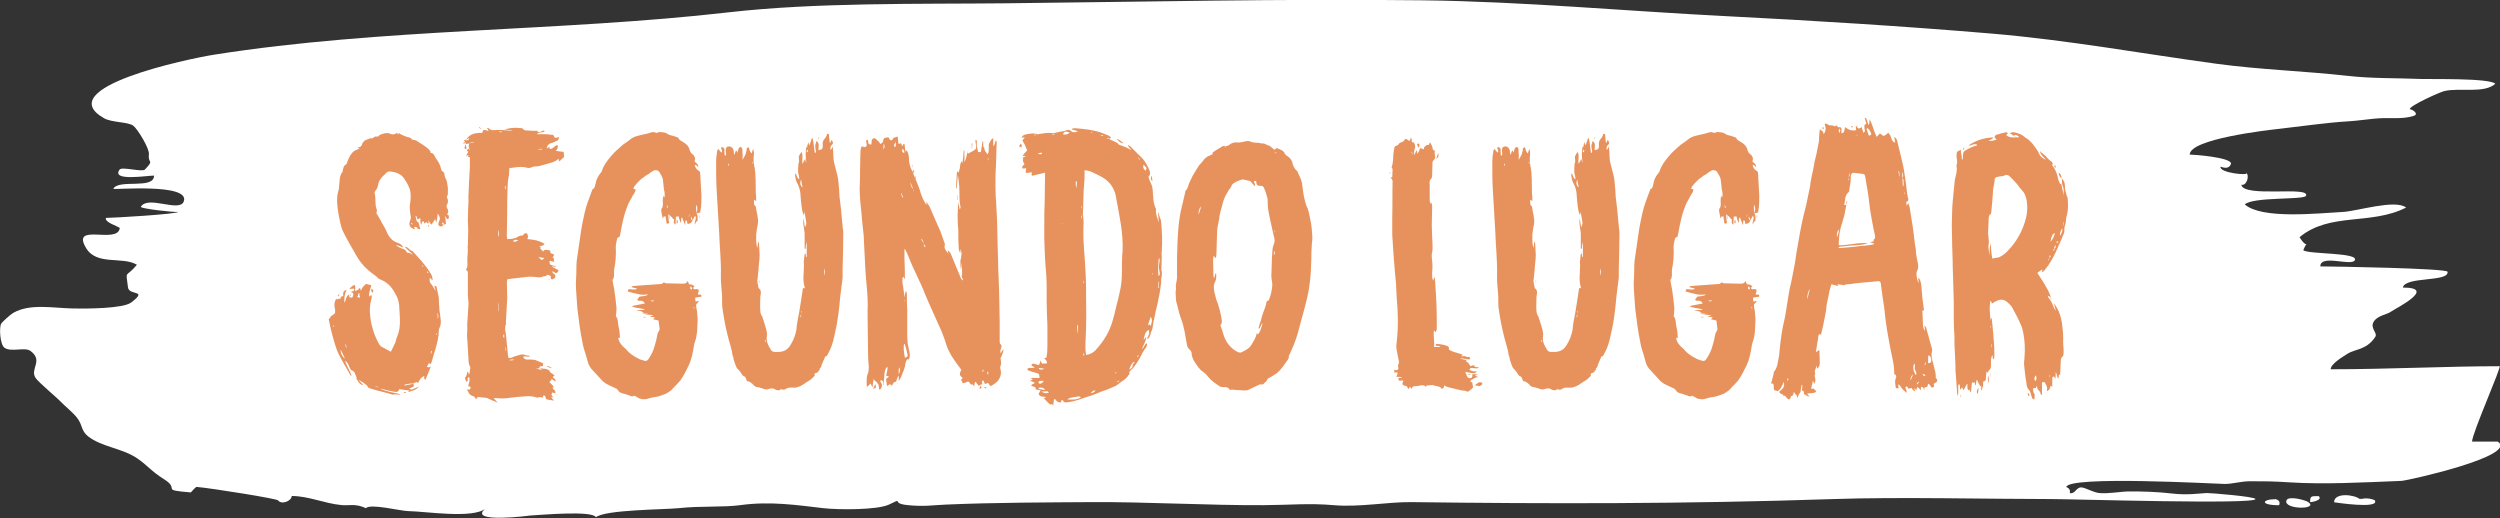 <?xml version="1.0" encoding="UTF-8"?>
<svg id="Layer_2" data-name="Layer 2" xmlns="http://www.w3.org/2000/svg" viewBox="0 0 335.59 69.53">
  <rect x="0" y="0" width="335.59" height="69.53" fill="#333333" stroke="none"/>
  <defs>
    <style>
      .cls-1 {
        fill: #fff;
      }

      .cls-2 {
        fill: #e7925c;
      }
    </style>
  </defs>
  <g id="Layer_1-2" data-name="Layer 1">
    <g>
      <path class="cls-1" d="M335.48,49.16c-6.87,0-15,.41-22.62,.41,0-.74,1.7-1.72,2.32-2.12,.93-.6,2.52-.45,3.68-2.25,.36-.55-1-1.3,0-2.3,.6-.59,1.6-.71,2.07-1.05,.6-.43,6.32-3.25,1.62-3.25,.31-1.53,6.21-.7,6-2.12-.07-.46-15.53-.72-17.08-.72,0-1.67,4.11,0,4.62-.81,.66-1.08-6.18-.79-6.91-1.36,.66-1.73,.71,.18-.5-1.75,4.09-3.39,9.55-1.56,14.31-3.98-1.47-1.14-6.58,.49-8.47,.59-3.4,.18-10.9,1.01-13.19-1.01,1.15-1.05,7.97-.58,8.22-1.16,.58-1.35-8.36,.3-8.69-1.48,.72,.19,1.16-1.24,.65-1.62,.63,.47-3.71,.03-3.42-.81,.74,.29,1.21,.16,1.4-.4,.01-.85-5-1.22-5.55-1.22,0-2.1,10.41-3.28,11.95-3.45,2.84-.32,6.58-.86,9.28-1.01,1.29-.07,3.22-.36,4.15-.41,1.7-.09,3.22,.14,4.67-.32,.8-.25-.16-.9-.52-.9,0-.48,3.99-2.27,4.62-2.43,1.96-.5,5.41,.37,6.87-.99-.78-.78-8.74-.59-9.99-.64-3.47-.14-6.57-.05-9.75-.41-5.97-.67-11.66-.82-17.6-1.62-9.85-1.33-19.88-3.18-30.24-4.06-11.73-.99-23.81-1.74-35.65-2.34-13.19-.66-27.28-1.97-40.84-2.13-19.09-.22-37.3,.21-55.75,.4-11.87,.12-25.6-.13-37.39,1.22-22.6,2.59-46.36,2.11-69.01,5.68-3.47,.55-21.96,4.42-14.79,8.52,1.08,.62,3.21,.47,3.95,1.02,.55,.41,2.19,3.06,2.09,3.85-.17,1.31,.79,.63-.54,2.03-.35,.37-3.09-.42-3.39,0-1.19,1.62,3.64,.81,4.62,.81,0,1.91-4.74,.42-5.47,1.77-.09,.18,10.44-.82,9.45,1.72-.58,1.49-4.83-.89-5.75,.7-.14,.24,4.6,.78,5,.68-.05,.3-8.71,.81-9.69,.81-.2,.58,1.43,1.04,1.86,1.35-.25,2.26-6.62-.79-4.52,2.7,1.44,2.39,4.85,1.07,6.82,2.24-1.56,1.89-1.51,.53-1.2,3.03,.14,1.17,2.77,.26,.44,2.03-1.11,.84-6.01,.84-7.78,.81-2.81-.06-5.83-.7-8.08,.6-.33,.19-1.47,1.2-1.6,1.44-.28,.47-.18,2.81,.46,3.24,.89,.61,2.72-.13,3.46,.41,1.81,1.31-.13,2.44,.71,3.65,.44,.63,2.89,2.65,3.44,3.25,.42,.45,1.52,1.33,2.1,2.06,.8,1.01,.5,1.73,1.52,2.53,1.81,1.41,4.57,1.57,6.56,2.93,1.49,1.02,1.85,1.71,3.63,2.82,2.22,1.39-.66,1.41,3.58,1.76-.02,0,.66-.75,.77-.74,1.87,.15,11.14,1.63,10.94,1.82,.52,.62,1.83,.04,1.83-.6,2.27,0,4.33,.99,6.69,1.22,1.03,.1,1.83-.25,3.26,.41,.65-.65,4.59,.38,5.74,.4,2.24,.03,8.6,1.05,10.32-.34-2.54,2.05,6.25,.92,5.86,.94,1.84-.11,8.49-.7,8.97,.22,1.22-1.02,9.17-1.02,11.11-1.22,2.98-.32,6.03-.09,8.31-.41,4.01-.55,7.72,.02,11.07,.41,2.1,.24,7.31,.25,8.84-.48,2.17-1.03,.1-.17,2.47,.07,2.31,.23,3.28,.01,5.21-.07,6.32-.28,13.79-.29,19.49-.33,7.15-.05,15.8,.45,23.08,.41,3.6-.02,6.14-.29,9.45,0,3.49,.3,7.19-.45,10.5-.41,18.1,.23,36.65,.26,56.55-.41,8.78-.3,20.82,0,29.27,0,2.85,0,27.41,.75,27.41,0,0-.34-6.18-.83-6.55-.81-1.09,.06-2.61,.31-4.71,.06-1.86-.22-4-.29-5.83-.27-.88,0-2.74,.34-3.89,.21-.78-.09-1.71-.64-2.26-.74-.82-.15-.93,.94-1.69,.74,.11-.37-.05-.64-.46-.81,.35-1.54,19.91-.43,21.23-.41,1.04,.02,2.14-.35,3.41-.36,2.18,0,3.02,0,5.38,.15,4.59,.29,9.58,.02,14.97-.2,.8-.03,15.74-3.36,12.94-5.27h-3.46c0-1.13,4.03-10.14,3.69-10.14Z"/>
      <path class="cls-1" d="M305.48,67.01c-1.87,0-2.16,.81,.46,.81,.16-.42,0-.69-.46-.81-.15,0,.25-.04,0,0Z"/>
      <path class="cls-1" d="M309.87,67.41c-.39-.28-2.68-.9-2.94-.25-.5,1.26,4.37,1.28,2.94,.25Z"/>
      <path class="cls-1" d="M311.25,66.6c-1,0-1.15-.05-1.15,.81,.31,0,1.73-.3,1.15-.81-.27,0,.07,.06,0,0Z"/>
      <path class="cls-1" d="M316.8,67.01c-.77-.64-3.48-.93-3.48,.41-.01,0,6.22,.98,5.46-.27-.61-.27-1.27-.32-1.98-.14-.16-.13,.53,0,0,0Z"/>
      <path class="cls-1" d="M12.29,29.95c.36-.51-.39,.54,0,0,.06-.08-.04,.05,0,0Z"/>
      <path class="cls-1" d="M195.08,2.47c-.06-.01-.04,0,0,0h0Z"/>
      <path class="cls-1" d="M312.79,62.11c-.05-.01-.04,0,0,0h0Z"/>
      <path class="cls-1" d="M121.68,65.76s-.03,0,0,0h0Z"/>
      <path class="cls-1" d="M262.01,63.32s-.04,0,0,0h0Z"/>
    </g>
    <g>
      <path class="cls-2" d="M44.38,42.49s.18-.14,.32-.23c.28-.18,.32-.23,.28-.6,0-.09,0-.23-.05-.37-.09-.41-.05-.83,.23-1.2,.09,.23,.23,0,.41-.05,0,.05,.05,.14,.05,.18,.14-.18,.09-.51,.46-.46,0-.32-.14-.74,.46-.83-.32,.55-.32,1.1-.32,1.7,.18-.18,.14-.37,.23-.55,.05-.18,.18-.37,.32-.55,.09,.14,.14,.28,.18,.41,.18,0,.37,.05,.41-.14,.09-.28,.14-.51-.28-.6,.23-.14,.6-.05,.41-.46-.18,0-.37,.05-.6,.05,.09-.14,.41-.41,.64-.55,.32,.18,.05,.51,.18,.83,.09-.05,.23-.09,.37-.18,.05-.09,.14-.18,.28-.28,0,.14,0,.23,.05,.37h.05c.14-.37,.37-.64,.69-.87,.23,.05,.46,.14,.69,.18-.09,.51-.37,.97-.28,1.52,.09-.05,.18-.14,.28-.23,.05,.18,.09,.32,.05,.37-.05,.32-.14,.6-.18,.83-.05,.41-.09,.83-.05,1.24,.09,1.47,.51,2.85,1.2,4.14,.14,.18,.28,.41,.51,.46,.37,.23,.69,.37,1.1,.6,.23-.46,.41-.83,.6-1.24,.09-.41,.23-.83,.41-1.24,.23-.78,.23-1.56,.18-2.39,0-.32-.05-.55-.05-.83,0-.74-.14-1.43-.51-2.02-.09-.14-.18-.32-.23-.41-.46-.78-1.06-1.29-1.89-1.61-.18-.05-.32-.23-.46-.37-.69-.51-1.38-1.01-1.93-1.7-.46-.55-.83-1.2-1.15-1.79-.46-.83-.97-1.66-1.38-2.53-.18-.37-.32-.83-.41-1.29-.14-.74-.32-1.52-.37-2.3-.05-.55-.05-1.15,.09-1.7,.14-.37,.14-.78,.18-1.15,.05-.55,.05-1.1,.41-1.56,.05-.05,.05-.14,.05-.23,.09-.28,.09-.64,.46-.78,.05-.05,.09-.23,.14-.32,.18-.51,.41-.97,.74-1.33,.18-.18,.41-.28,.64-.37,.09-.05,.14-.09,.32-.18h-.32s.05-.09,.09-.09c.32-.05,.46-.14,.55-.51,.05-.18,.28-.32,.32-.41,.32-.14,.51-.23,.78-.32,.05,0,.09,.05,.18,.05,.05-.05,.09-.05,.18-.09,.05-.05,.09-.05,.14-.09,.18-.23,.55,.09,.69-.28,.18-.09,.46-.18,.64-.23,.28-.05,.64-.09,.92,.09,.23,.09,.51,.05,.83-.18,.05,.09,.09,.18,.09,.23,.09-.05,.09-.09,.18-.18,.32,.28,.74,.37,1.06,.51,.23,.09,.51,.05,.64,.32,.05,.05,.18,.09,.28,.09,.18,0,.37,.09,.46,.18,.55,.37,1.1,.64,1.56,1.1,.09,.09,.23,.23,.23,.46,.23,0,.37,.09,.51,.37,.14,.32,.41,.64,.6,.97,.14,.28,.23,.51,.28,.78,.05,.18,.09,.32,.23,.37,.18,.09,.23,.28,.23,.41,.05,.14,.05,.32,.09,.41,.28,.41,.28,.87,.37,1.38v.78c0,.14-.05,.23-.14,.41,0,0,0,.09,.05,.18,.14,.28,.14,.55,0,.83-.09,.14-.14,.32,0,.55,.14,.23,.23,.51-.05,.83,.14,0,.14,.05,.23,.09,.09,.37,.05,.46-.09,.51-.28,0-.18-.23-.32-.41-.09,.37,.09,.74,.05,1.06-.14,.05-.18,.09-.32,.14,0-.05,.05-.09,.05-.14s-.05-.14-.09-.18c-.05,0-.14,.05-.14,.05,0,.09,0,.14,.05,.18,0,.05,.09,.05,.14,.09-.09,.05-.14,.14-.23,.18-.28,.09-.51-.09-.46-.37,.05-.09,.05-.23,.09-.32,.23-.37,.05-.64-.18-1.01-.05,.46-.09,.78-.18,1.2-.09-.18-.09-.28-.18-.46-.18,.28-.32,.55-.51,.74-.14-.14-.23-.37-.41-.6,.05,.14,.05,.28,.05,.41-.23,.09-.23-.09-.32-.18-.05,.09-.14,.14-.23,.23-.05-.14-.09-.23-.14-.32-.28,.05-.23,.32-.28,.46-.23-.28-.09-.55-.14-.87-.09,.05-.23,.09-.37,.18-.05-.18-.14-.32-.18-.51t-.09,.05c.05,.23,.09,.51,.18,.74,.05,.05,.14,.05,.18,.05,.09,.32,.18,.6,.28,.92-.05,.09-.18,.09-.37-.05-.09-.14-.18-.28-.46-.18,.05,.09,.09,.18,.09,.32-.05-.05-.09-.05-.09-.05-.09-.05-.28-.09-.37-.18-.32-.28-.32-.6-.18-.92,.14-.32,.14-.55,.05-.83-.05-.46-.14-.92-.05-1.43,.09-.64,.14-1.24,0-1.89-.18-.51-.37-.92-.69-1.38-.41-.74-1.15-1.01-1.93-1.1-.28-.05-.55,.09-.69,.32-.28,.23-.55,.51-.74,.83-.14,.23-.23,.51-.28,.83-.05,.18-.09,.32-.23,.51-.14,.09-.23,.37-.18,.51,.18,.64,0,1.29,.23,1.98,.05,.09,.09,.28,.05,.41-.14,.23,.05,.37,.14,.51,.37,.69,.74,1.33,1.1,1.98,.09,.28,.23,.55,.41,.83,.23,.32,.51,.6,.92,.78,.23,.05,.41,.14,.64,.28,.14,.09,.18,.23,.32,.37-.05,0-.05,.05-.05,.05-.28-.14-.55-.23-.83-.32t-.05,.05s.09,.05,.14,.09c.18,.14,.41,.23,.6,.32,.32,.05,.55,.23,.69,.51,.05,.05,.09,.09,.14,.09,.28-.05,.41,.14,.69,.28-.28-.41-.74-.64-1.1-1.1,.18,0,.23,0,.28,.05,.28,.18,.46,.46,.78,.55,.87,.97,1.79,1.89,2.44,3.04,.14,.18,.18,.41,.23,.69,0,.05,0,.09-.05,.14-.09-.09-.18-.18-.32-.32-.05,.28-.05,.55,.09,.74,.28,.32,.46,.64,.69,1.06-.05-.28-.09-.46-.18-.69,.23-.05,.32,.05,.32,.23,.09,.41,.18,.87,.28,1.33,0,.55,.05,1.1,.09,1.7,.05,.46,.14,.92,.18,1.38,0,.32,0,.69-.18,.97-.05,.14-.09,.23-.09,.37,0,.87-.23,1.7-.46,2.53-.18,.55-.32,1.01-.46,1.56-.05,.14-.09,.28-.18,.41-.14-.05-.14-.09-.23-.14-.09,.18-.18,.37-.28,.51q.28,.14,.55-.05c-.23,.64-.51,1.2-.74,1.79q-.23-.09-.14-.51-.51,.14-.83,.92c-.09-.05-.14-.09-.18-.09-.18,.05-.37,.09-.46,.14-.32,.05-.64,.05-.92,.14-.18,0-.32,.05-.28,.18,.28-.05,.55-.14,.87-.18,.09,0,.23-.09,.32-.14,.05,.18,.05,.28,.09,.41-.23,.14-.41,.18-.64,.32,.14,.09,.23,.14,.28,.14,.37-.14,.69-.28,1.01-.41-.23,.37-1.06,.69-1.47,.69,.05-.05,.09-.09,.18-.18-.46-.05-.87-.09-1.33-.18-.09,.32-.28,.41-.55,.37-.41-.09-.87-.14-1.33-.28-.23-.05-.41-.14-.69-.14,.83,.37,1.79,.51,2.71,.74-.09,.05-.18,.09-.23,.05-.23,0-.46-.09-.74,0h-.09c-.97-.32-2.02-.51-2.99-.83-.14-.05-.28-.09-.32-.23-.14-.23-.37-.37-.55-.51-.28-.18-.6-.37-.87-.55-.14-.28-.23-.55-.37-.87-.05-.09-.18-.18-.28-.23-.23-.09-.28-.23-.37-.41-.14-.32-.23-.69-.6-.92,.18,.74,.69,1.33,.87,2.12-.14-.14-.28-.28-.32-.46-.51-.92-1.06-1.79-1.52-2.76-.46-1.06-1.06-3.4-1.24-4.51,.09-.05,.18-.09,.23-.23Zm.46,1.38c-.05-.09-.05-.18-.09-.23h-.05s.05,.14,.05,.23h.09Zm.55-4.09s-.05-.05-.05-.09c.05-.05,.09-.14,.14-.18,.05,.05,.09,.05,.09,.05-.05,.09-.09,.14-.18,.23Zm.92,8.37c-.23-.51-.41-.88-.6-1.24,0,.51,.23,.97,.6,1.24Zm0-1.89c.05,.14,.14,.32,.18,.41,0,0,0-.05,.05-.05-.05-.09-.09-.23-.14-.37h-.09Zm.69-6.72h.09s-.05,.14-.05,.18h-.09s.05-.14,.05-.18Zm1.79,12.19c-.32-.09-.46-.18-.64-.41-.09-.18-.23-.37-.37-.6,.09,0,.14,.05,.18,.05,.28,.37,.6,.69,.83,.97Zm-.55-12.15v-.23h-.09c-.05,.18-.09,.32-.18,.55,.09,0,.18,.05,.37,.05-.05-.18-.09-.28-.09-.37Zm1.75-.28c-.14-.18-.23-.28-.09-.55,.18,.14,.32,.28,.09,.55Zm.78,12.65c-.14-.05-.23-.05-.37-.09v.05c.14,.05,.23,.05,.37,.09v-.05Zm3.77,.69c-.14,.14-.18,.14-.32,.09v-.09h.32Zm.64-22.68v.05c.05,.09,.18,.18,.18,.09s-.05-.09-.09-.18c0,0-.05,0-.09,.05Zm1.43,5.71s.14,.09,.18,.14h.05c-.05-.09-.09-.14-.14-.18t-.09,.05Zm.69,.87s.09,.09,.14,.09,.05-.05,.09-.05c-.05-.05-.09-.09-.14-.14l-.09,.09Zm.09-6.3c.18-.05,.18,.05,.23,.23-.14-.09-.18-.14-.23-.23Zm.51,16.88c-.05,.09-.05,.23-.09,.32,0,0,.05,0,.05,.05,.05-.09,.09-.23,.14-.37h-.09Zm.69-2.39c-.05,.09-.05,.18-.05,.18,0,.05,.05,.05,.05,.05,.05-.05,.05-.14,.05-.23h-.05Zm.18-1.89c.09-.28,.14-.55-.09-.83,.05,.28,.09,.55,.09,.83Z"/>
      <path class="cls-2" d="M62.13,19.26c.14-.18,.23-.23,.41-.05-.14,0-.23,.05-.41,.05Zm.41,.09v-.14c-.09-.14-.18-.28-.28-.41,.09,0,.18,0,.28-.05v.09c.28,0,.37,0,.46-.32-.18,.09-.32,.18-.46,.28,.32-.55,.78-.83,1.38-.92,.28-.05,.55-.05,.83-.05,.05-.14,.05-.28,.09-.32,.09-.09,.23-.05,.37-.05,.09,.05,.23,.09,.37,.14-.05-.14-.09-.18-.09-.23-.05-.05-.05-.09-.14-.18,.14,0,.28,0,.32,.09,.18,.18,.46,.23,.74,.18,.6-.05,1.2,0,1.84,.05,.18,.05,.41,.05,.6,0-.37-.05-.78-.09-1.15-.14,.69-.18,1.43-.28,2.12-.18,.14,0,.28,0,.37,.09,.18,.23,.32,.23,.6,.23,.23,0,.46,.05,.69,.05h.78q-.09,.05-.14,.09c0,.09,.32,.09,.55,0,.14-.05,.23-.23,.46-.05-.23,.18-.46,.18-.69,.18q-.23,.05-.37,.23h1.1c.37,0,.74,.09,1.1,.09,.09,.14,.14,.32,.23,.41,.18-.05,.37-.05,.51-.09,0,.05,.05,.05,.05,.09-.09,.09-.09,.23-.18,.32-.32,.14-.69,.37-1.01,.41-.32,.14-.41,.37-.51,.69,.14-.09,.28-.14,.41-.23v.28c.46,.09,.64-.46,1.06-.51q.18,.37-.23,.78c.37,.05,.74,.09,1.06,.14,.05,.18,.05,.46,.05,.69-.18,.18-.37,.32-.64,.6-.05-.18-.09-.28-.09-.37-.37,.32-.69,.46-1.24,.6-.41,.14-.87,.23-1.33,.37-.14,.05-.32,.05-.41,.05-.28,0-.46,.05-.69,.14-.14,.09-.37,.09-.55,.05-.78-.23-1.56-.05-2.39,.05,0,.32-.05,.64-.05,.92-.05,.32-.09,.6-.14,.83,0,.32-.05,.64-.05,.92-.05,1.2-.05,2.44-.05,3.63,0,.97-.05,1.93-.05,2.85,0,.14,.05,.28,.05,.37,.55,0,1.1-.05,1.52-.37,.09-.05,.18-.05,.28-.09,.18,0,.37,0,.46-.23,.05-.09,.23-.09,.32-.09s.18,.14,.18,.28c.09,.14,0,.37-.05,.51,.83,.05,1.61,.18,2.3,.64q-.18,.32-.74,.28c.09,.05,.14,.09,.28,.14-.09,.05-.14,.14-.14,.14,.09,.14,.28,.28,.41,.46,.23-.41,.6-.14,.87-.18q.18,.18,.09,.32s.05,.05,.09,.09c.46,.14,.51,.18,.23,.6,.37,.05,0,.41,.28,.6-.23-.09-.41-.14-.69-.18,0,.46,0,.51,.37,.6,.18,.05,.41,.14,.6,.23-.18,0-.41-.05-.6-.09,0,0,0,.05-.05,.05,.28,.14,.55,.28,.87,.46q0,.28-.32,.41c-.09-.05-.28-.14-.51-.28,.05,.14,.05,.23,.09,.28,.05,0,.09,.05,.14,.09,.14,.09,.23,.28,.18,.41-.05,.14-.18,.23-.32,.32h-.23s-.05-.09-.05-.09c-.05-.14,.09-.32-.14-.41-.14-.05-.37-.23-.51,.09h-.32c-.41,.23-.78,.14-1.2,.09-.37-.05-.74-.05-1.06,0-.78,.09-1.56,.18-2.39,.28-.05,0-.14,.05-.23,.05,0,.09-.05,.18-.05,.32,0,.74,.05,1.47,.05,2.21-.05,.55-.05,1.1-.09,1.61-.05,.55-.05,1.06-.09,1.56,0,.09,.05,.23,0,.32-.18,.46-.09,.88,0,1.33,.09,.92,.18,1.93,.28,2.9,0,.09,.05,.14,.05,.28,.23,.05,.51,0,.69-.14,.28-.09,.64-.18,.92-.28,.23-.05,.46-.05,.64,.05,.09,.05,.18,.05,.32,.05,.09,0,.23,.05,.37,.09-.32,.18-.64-.05-.97,.09,.14,.28,.32,.41,.64,.37,.32,0,.64,0,.97,.05,.37,.14,.74,.32,1.1,.46-.05,.14-.05,.28-.05,.37-.18,.09-.41-.09-.46,.18,0,.28-.28,.05-.41,.18,.23,.05,.46,.09,.69,.14v-.09c-.09-.05-.18-.14-.28-.23,.23,.14,.46,.18,.74,.18,.18,0,.41,.14,.6,.23,.05,.41,.55,.37,.69,.74-.05,0-.14,.05-.23,.09-.05,.28,.51,.23,.32,.64-.14-.09-.32-.23-.46-.32-.09,.14-.18,.28-.32,.41,.23,.23,.41,.41,.64,.69-.09,0-.14,0-.23,.05,.09,.28,.51,.37,.37,.78-.09-.05-.23-.09-.37-.14-.05,.09-.05,.14-.14,.23,.05,.23,.09,.37,.37,.41h-.41c.14,.18,.23,.32,.41,.46-.37-.05-.69-.09-.92-.14-.18-.05-.23-.14-.23-.32-.05-.09-.05-.23-.28-.23-.05,.09-.09,.18-.14,.32-.18-.09-.37-.14-.55-.05-.14,.05-.28,0-.41-.05-.51-.14-1.01-.14-1.47-.09-.64,.05-1.24,.09-1.89,.18-.6,.09-1.15,.14-1.79,.05h-.46c.18,.18,.37,.37,.55,.6-.46-.18-.83-.32-1.2-.51-.14-.09-.28-.14-.46-.14-.23,0-.51-.05-.74-.09-.23,0-.41,0-.46,.32-.14-.18-.23-.28-.32-.41-.05,0-.09-.05-.18-.05-.18-.09-.37-.18-.46-.32-.05-.14-.18-.37-.32-.55h.41c.18-.32,.14-.37-.23-.46,.09-.37,.28-.74,.14-1.2-.37,.09-.14,.32-.18,.51-.05,0-.14,.05-.23,.09-.05-.14-.09-.32-.18-.51q.28-.18,.32-.78c.23-.05,.14,.32,.28,.32,.05-.28,.09-.55,.14-.83,0-.09,0-.23-.09-.32-.09-.14-.09-.37-.14-.6-.05-.83-.09-1.66-.14-2.44-.05-.55-.09-1.06-.05-1.56,.05-.32,0-.64,0-.92,.05-.92,.14-1.89,.18-2.81,0-.41-.09-.83-.09-1.29v-2.85c0-.18-.05-.37-.28-.41,.23-.28,.23-.55,.23-.83-.05-.55,0-1.1,.05-1.66,0-.28-.05-.51,0-.78,0-.69,.05-1.33,.05-2.07,0-.41-.05-.87-.05-1.29,0-.87,.05-1.79,.09-2.71,0-.28-.05-.55,0-.78,.05-1.2,.09-2.39,.18-3.59v-1.43c-.09,0-.18-.05-.28-.05,.05-.09,.09-.14,.14-.23-.14,.05-.23,.09-.37,.09,.09-.18,.23-.41,.32-.55-.09-.05-.14-.05-.23-.05,.09-.23,.14-.37,.37-.37,0,.09,0,.14-.05,.23q.18-.09,.05-.23c-.14-.23-.14-.46,0-.69,.23-.05,.41-.09,.69-.18-.41,0-.46,.05-.69,.18-.14,.05-.37,.09-.51,.09Zm.09,.55l-.14,.14c-.14-.14-.18-.23-.09-.37,.05-.09,.09-.18,.14-.32,0,.18,.05,.37,.09,.55Zm1.98-2.67s-.05,.05-.05,.05l-.28-.14s.05-.05,.05-.09c.09,.09,.18,.14,.28,.18Zm2.35,14.58v-.97c-.14,.41-.14,.69,0,.97Zm-.05,9.94v-1.01h-.05v1.01h.05Zm.41-24.15c-.14,.05-.23,.05-.37,.09v.05h.41s-.05-.09-.05-.14Zm.23,27.33c0,.18-.05,.32,.14,.41v-.41h-.14Zm.32-19.55v-.41h-.09v.41h.09Zm-.05,21.21v.46h.09c-.05-.14-.05-.32-.05-.46h-.05Zm1.15,1.66c-.18,0-.37,0-.55,.05v.09c.23,0,.37-.05,.55-.05v-.09Zm.6-16.01c-.32-.09-.51-.09-.74,.14,.32,.14,.46,.05,.74-.14Zm2.62-12.15c.18,0,.37,0,.6-.05-.05,0-.05-.05-.05-.09-.23,.05-.37,.09-.6,.14h.05Zm.09,14.4c.41,.46,.46,.51,.78,.14-.28-.05-.51-.05-.78-.14Zm1.75,14.86s-.05,.05-.05,.09c-.18-.09-.37-.18-.55-.23,0-.05,.05-.09,.05-.09,.18,.05,.37,.14,.55,.23Zm-.23-11.78s-.09,.05-.09,.05c-.05,0-.05-.05-.05-.14,.05,.05,.09,.09,.14,.09Z"/>
      <path class="cls-2" d="M93.64,29.61l-.05,.09c-.23,.05-.23,.28-.28,.46-.18-.46,.28-.78,0-1.2-.14,.23-.28,.46-.37,.64,0-.18-.09-.37-.18-.55-.05,.28,0,.41,.18,.55-.09,.37-.37,.41-.6,.46-.23-.09,.09-.46-.32-.46,0,.18-.05,.37-.05,.64-.14-.37-.28-.69-.41-1.06-.23,.14-.05,.46-.18,.74-.14-.32-.23-.6-.28-.87-.09,0-.23,0-.37,.05,0,.32-.05,.69-.05,1.06-.32-.18-.23-.46-.18-.64-.23-.23-.37-.41-.64-.69,.05,.23,.05,.37,.05,.55h-.05v-.37c-.05-.14-.05-.23-.09-.32-.09,.28-.05,.55,0,.92,0,.05,.05,.14,.05,.23s-.09,.18-.14,.18-.18,0-.23-.09v-.23c-.05-.18-.09-.46-.09-.64h-.28c0,.09-.05,.14-.05,.23t-.09-.05c-.05-.32-.14-.64-.18-.92,0-.14,0-.23,.05-.32,.18-.18,.18-.46,.18-.69-.05-.37,0-.74,.05-1.1,0,.09,.05,.18,.14,.32,.09-.37,.05-.74-.05-1.06-.05-.46-.09-.92-.14-1.33s-.32-.74-.51-1.1c-.23-.23-.6-.28-.87-.05-.23,.09-.37,.28-.6,.41-.14,.09-.41,.18-.55,.37-.32,.18-.55,.41-.78,.64-.23,.23-.37,.41-.55,.64-.05,.09-.09,.18-.09,.32,.09,0,.18,0,.28,.05,0,.32-.23,.6-.41,.88-.18,.41-.46,.78-.64,1.24-.23,.6-.46,1.24-.6,1.89-.18,.69-.28,1.38-.41,2.02-.05,.18,0,.37-.28,.41-.05,.05-.14,.14-.14,.18-.05,.37-.18,.69-.18,1.06,.05,1.06,0,2.12-.23,3.13v.78c-.05,.14,0,.37-.18,.51-.05,.05,0,.18,0,.28,.09,.51,.23,1.06,.28,1.61,.09,.64,.18,1.33,.23,1.98,0,.32-.05,.69-.09,1.06,.37,.41,.23,.92,.37,1.43,.14,.46,.14,.97,.18,1.47h-.23c.09,.6,.46,1.01,.87,1.38,.09,.05,.23,.14,.23,.23,.41,.46,.92,.83,1.47,1.1,.28,.18,.6,.28,.97,.37,.23,.09,.46-.09,.55-.28,.37-.55,.64-1.1,.78-1.66,.18-.55,.32-1.15,.41-1.7,0-.09,.09-.18,.14-.28,.05-.09,.14-.23,.14-.32-.05-.37-.09-.78-.14-1.15-.23-.09-.51-.14-.74-.18,.09-.09,.14-.14,.23-.28-.23,0-.41-.05-.6-.05v-.09c.09,0,.18,0,.41-.09q-.14-.05-.18-.05c-.46-.05-.92-.09-1.38-.23h.78v-.05h-.23c-.18,0-.37,0-.51-.18-.05-.05-.14-.05-.23-.09-.18-.05-.37-.05-.55-.14h1.06l.05-.05c-.09-.05-.14-.09-.23-.09-.32-.05-.64-.14-.97-.18-.14-.05-.28-.09-.41-.09v-.14c.55-.09,1.1-.23,1.66-.32-.14-.32-.37-.37-.6-.37-.18,0-.37,.05-.41-.18,.09-.14,.18-.23,.28-.37,.37-.09,.78,0,1.15-.28h-.28c-.28,.05-.55,0-.78,0-.32-.09-.64-.14-1.01-.23-.23-.05-.41-.14-.64-.18,0-.18,.05-.32,.23-.32,.23,.05,.46,.05,.83,.05,0,0,.09-.09,.18-.14-.23-.05-.51-.09-.74-.18,.05-.09,.09-.14,.14-.14,.6-.05,1.24-.09,1.84-.14,.64-.05,1.33-.09,2.02-.14,.05,0,.14-.05,.18-.09,.09-.14,.18-.14,.32-.05,.05,0,.05,.05,.09,.05,.74,0,1.47,.05,2.21,.05,.32,0,.55,0,.74-.37,.05,.18,.14,.32,.18,.46,.41,0,.46,.05,.74,.28-.05,.05-.09,.05-.14,.09,0,.09-.05,.14-.05,.18,.05,.05,.14,.09,.14,.09,.09,.05,.14,0,.23,0,.32-.05,.46,.14,.32,.46-.05,.09-.05,.18-.05,.28h.37s.09,.05,.09,.09v.18c-.23,.05-.55,.09-.83,.14,0,.14,0,.32,.05,.51,.14,0,.23-.05,.46-.09-.09,.14-.14,.23-.18,.28-.23,.14-.23,.32-.18,.6,.09,.37,.14,.78,.14,1.15,.09,.46,0,.92,0,1.43,0,.46-.05,.92-.14,1.38-.05,.32-.18,.64-.28,.97-.09,.6-.18,1.15-.32,1.66-.09,.41-.23,.78-.37,1.1-.37,.74-.69,1.47-1.2,2.16-.28,.32-.6,.64-.92,.97-.23,.32-.55,.51-.92,.74-.28,.14-.64,.23-1.01,.37-.46,.14-1.01,.14-1.47,.32-.37,.14-.74,.09-1.06,0-.18,0-.37-.23-.55-.28-.05-.05-.23-.14-.28-.09-.18,.14-.41,.05-.6-.05-.32-.09-.6-.23-.92-.28-.28-.09-.46-.18-.6-.41-.05-.05-.09-.14-.14-.18-.41-.23-.83-.37-1.24-.6-.23-.09-.46-.28-.69-.46-.55-.6-1.06-1.15-1.56-1.7-.23-.32-.37-.6-.46-.97-.05-.28-.18-.55-.23-.83-.18-.55-.37-1.1-.46-1.7-.32-1.52-.51-3.08-.69-4.6-.05-.92-.14-1.79-.18-2.67-.05-.78,.05-1.52,.05-2.25,0-.46,0-.97,.05-1.43,.18-1.33,.41-2.71,.6-4.14,.14-.78,.28-1.56,.46-2.3,.23-1.06,.64-2.02,1.01-3.04,.05-.05,.05-.09,.05-.14,.37-.14,.32-.51,.41-.74,.09-.51,.28-.92,.6-1.33,.09-.09,.18-.23,.23-.32,.23-.78,.69-1.38,1.2-1.98,.41-.51,.87-.92,1.33-1.33,.37-.37,.87-.6,1.29-.97,.55-.46,1.15-.51,1.84-.69,.37-.05,.69-.18,1.06-.28,.14,0,.23-.05,.32,0,.23,.05,.41,.18,.64-.05,.37,.09,.83,0,1.15,.28,.23,.14,.41,.18,.64,.23,.23,.05,.46,.14,.69,.23,.09,0,.14,.05,.14,.09,.09,.32,.41,.37,.64,.55,.41,.23,.78,.6,.87,1.1,.09,.23,.18,.41,.41,.55,.23,.18,.41,.55,.23,.92,.18,.23,.51,.32,.51,.78-.14-.14-.28-.28-.46-.32,0,.37,.23,.6,.46,.78,.18,.09,.23,.14,.23,.28,.05,.23,.05,.37,.05,.6,.05,.83,.09,1.66,.14,2.48,0,.69,0,1.38-.14,2.12v.14c-.18,.05-.37,.09-.51,.14,.05-.18,.09-.32,.09-.51s.05-.41-.14-.64c-.09,.46,.05,.83,.05,1.15,.18,.28,.14,.6,.14,.97Zm-6.99,12.93v.09c-.09,0-.23-.05-.32-.05v-.05h.32Zm1.15-2.25c-.23,.05-.41,.09-.51,.09,.14,.05,.37,.18,.51-.09Zm.83,1.7h0Zm.87-14.45c0,.09,.05,.23,.05,.37,.05,0,.09,0,.09-.05,0-.09-.05-.23-.09-.32h-.05Zm1.33,2.02h.14v.41h-.14v-.41Zm1.7-.83c-.05,.14-.05,.28-.09,.46q.14-.28,.09-.46Zm.37,10.08q0-.09-.05-.18c0-.09-.05-.23-.14-.14-.05,0-.09,.14-.05,.23,0,.05,.09,.09,.14,.14,0,0,.05-.05,.09-.05Zm.32,2.58s-.05-.14-.05-.18h-.05v.18h.09Zm.6-12.47h.05v.32h-.05v-.32Z"/>
      <path class="cls-2" d="M107.26,23.63c-.23-.55-.09-1.06-.09-1.61,.14-.28,.09-.6,.05-.83,0-.09,0-.18,.05-.28,.05-.14,.18-.32,.32-.51,.28,.51,0,1.06,.14,1.61,.09-.23,.18-.37,.37-.69,.05,.23,.05,.37,.09,.46h.05c-.05-.37-.09-.69-.09-1.06,0-.32,.05-.69,.09-1.06,0,.05,.05,.09,.09,.14,.05-.23,.09-.51,.18-.74,.05,.18,.05,.28,.09,.41h.05c.14-.28,.23-.64,.32-.92h.09c.23,.69,.18,1.33,.32,1.98,.23-.05,.14-.18,.14-.32-.05-.23-.09-.46-.09-.69,.05-.18,.09-.32,.18-.6,.51,.41,.18,.87,.28,1.24,.46-.09,.6-.18,.55-.69-.05-.32,.05-.64,.28-.87,.18-.18,.23-.41,.32-.64,.14-.05,.23,.05,.23,.14,.05,.18,0,.32,.05,.41,0,.23,.05,.41,.05,.6t.09,.05c.05-.14,.09-.28,.18-.37,.23,.32,.23,.51-.05,.74-.14,.18-.14,.41-.09,.6,.09-.09,.18-.23,.28-.46,.05,.51,.09,.92,.09,1.33,0,.69,.23,1.24,.37,1.89,.09,.41,.23,.83,.28,1.24,.09,.78,.14,1.56,.18,2.35,.05,.46,.14,.97,.18,1.47,.09,.78,.14,1.61,.23,2.39,0,.28,.09,.55,.09,.92,0,1.61-.05,3.22-.09,4.83v1.2c-.09,.83-.23,1.7-.32,2.53-.14,1.61-.32,3.27-.69,4.83-.14,.6-.23,1.15-.46,1.75-.14,.46-.37,.87-.6,1.29,0,.09-.09,.09-.14,.14-.05,0-.09,0-.14,.05-.14,.37-.32,.74-.46,1.1-.05,.09-.05,.28-.14,.37-.09,.09-.23,.14-.09,.23-.18,.18-.23,.37-.41,.46-.23,.05-.41,.09-.28,.37-.18,.18-.32,.37-.51,.51-.28,.23-.55,.32-.78,.51-.37,.28-.74,.46-1.1,.55-.18,.09-.51,.05-.74,.05-.28,0-.55,0-.74,.18-.05,.09-.18,.05-.28,.09-.18,.09-.41-.23-.55,.09-.23,0-.41,0-.6-.09-.28-.23-.55-.18-.87-.09-.32,.14-.6,.05-.92-.09-.28-.09-.51-.14-.78-.18-.14-.09-.32-.14-.41-.32-.23-.23-.51-.46-.83-.46-.09-.18-.14-.41-.23-.55l-.05-.05c-.41-.09-.46-.51-.69-.74-.14-.18-.32-.32-.41-.46-.18-.37-.28-.74-.41-1.1,0-.14-.05-.23-.05-.37-.05-.05-.09-.09-.09-.18-.09-.78-.37-1.52-.55-2.25-.37-1.38-.64-2.81-.83-4.23-.05-.55,0-1.2-.05-1.75-.05-.87-.18-1.75-.14-2.62,.05-1.89-.18-3.77-.23-5.66-.09-1.79-.23-3.63-.32-5.38-.09-1.38-.09-2.71-.09-4.05,0-.46,.05-.97,.14-1.47,0-.09,.05-.18,.14-.32,.14,.18,.28,.32,.41,.51,.32-.28-.18-.51,.05-.78,.41,.18,.41,.23,.37,.64,0,.18,.05,.37,.05,.55h.09s.09-.14,.09-.23c0-.14-.05-.28-.05-.46,0-.37,.14-.55,.37-.55,.32-.05,.6,.18,.69,.51,0,.18,.05,.37,.05,.55h.09c.05-.18,.09-.32,.18-.55,.09,.14,.14,.18,.23,.32v-.14c.05-.23,.09-.55,.41-.64,.32,.23,.18,.55,.23,.83,.05,.32,0,.6,0,.92,.18-.28,.28-.51,.41-.74,.05-.18,.09-.37,.14-.55,0-.18,0-.37,.28-.41,.14,.28,.09,.6,.41,.83,.05-.18,.09-.37,.18-.6,.14,.37,.14,.69,.09,.97-.05,.41,0,.83,.05,1.2,.28,1.29,.18,2.58,.23,3.86,.05,.32,.05,.6,.05,.97-.14-.09-.18-.14-.28-.18,0,.37-.09,.64,.18,.87,.05,0,.05,.05,.05,.09,.09,.74,.37,1.47,.28,2.25-.09,.46-.18,.92-.23,1.43v.87c0,.32,.05,.64,.14,1.01,.05-.32,.09-.6,.14-.92,.05,.14,.09,.14,.09,.18,.05,.6,.05,1.15,.09,1.66,0,.37-.05,.78-.09,1.15,0,.18-.05,.46-.05,.64-.05,.46-.09,.92-.14,1.43-.09,.41,.09,.78,.14,1.2,.46,.32,.28,.78,.23,1.2,0,.6-.05,1.29,0,1.89,0,.28,.14,.55,.28,.78,.05,.28,.18,.46,.23,.74,.18,.6,.46,1.24,.37,1.84-.09,.51,.05,.97,.28,1.38,.41,.74,.37,.78,1.38,.74,.74-.05,1.2-.37,1.56-1.01,.37-.6,.6-1.24,.74-1.93,.05-.78,.23-1.56,.37-2.35,.18-1.1,.37-2.21,.51-3.27h.28c-.37-1.01-.14-2.02-.14-3.04-.05-.41,0-.83,.05-1.24,0-.18,.05-.28,.14-.46,.05,.18,.05,.32,.09,.55h.09v-2.02c-.09,.28-.14,.55-.14,.92h-.14v-2.07c-.05-.69-.28-1.29-.14-2.02,.05,.37,.09,.74,.18,1.2,.18-.23,.18-.41,.18-.64-.09-.51-.14-1.01-.28-1.47,0,.14,0,.32-.05,.51-.18-.37-.23-.74-.28-1.06-.09-.64-.14-1.24-.18-1.89-.05-.41-.14-.78-.32-1.15-.28-.46-.37-.92-.41-1.52,.37,.18,.18,.64,.6,.78-.05-.18-.05-.23-.05-.37Zm-9.48-1.7c-.05,.14-.14,.23,0,.32q.09-.14,0-.32Zm3.22-.18c.05,.09,.05,.14,.05,.23h.05v-.23h-.09Zm1.01,16.15h-.05v-.23h.05v.23Zm.83,7.96c-.05-.09-.09-.14-.09-.23h-.09c.05,.14,.09,.18,.09,.28,.05,0,.05-.05,.09-.05Zm4.65-3.22c.05-.18,.05-.32,.09-.46,0-.14,0-.28,.05-.41h-.09c0,.14,.05,.28,.05,.41q-.23,.23-.09,.46Zm.14-17.99c-.05-.14-.05-.32-.09-.55-.23,.46-.09,.83,.18,1.06,0-.14-.05-.32-.09-.51Zm.78-4.55s-.09,.09-.14,.18c0,0,0,.05,.05,.18,.14-.14,.23-.23,.09-.37Zm1.47-1.43h-.05c0-.09,.05-.18,.05-.23h.09c-.05,.09-.05,.14-.09,.23Zm.74,17.39v.97c.14-.55,.14-.64,0-.97Z"/>
      <path class="cls-2" d="M123.63,26.02c.18,.55,.41,1.01,.74,1.52,0-.14,0-.32-.05-.46,.18,.18,.32,.46,.46,.64,.46,1.1,.97,2.25,1.47,3.36,.18,.51,.37,1.01,.55,1.56,0,.05,.05,.09,.05,.14-.18,.51,.09,.83,.37,1.15,.05,.09,.05,.18,.09,.23-.05-.18-.05-.37-.09-.55,.23,.14,.32,.28,.41,.46,.41,1.01,.83,2.02,1.24,2.99,.05,.23,.18,.41,.37,.6,0-.09,.05-.18,0-.23-.18-.18-.14-.41-.09-.64,0-.55,0-1.01-.09-1.56,0,.28,0,.6-.05,.97-.09-.28-.09-.78-.09-1.2,.05-.28,.14-.55,.14-.83,.05-.28-.05-.51-.14-.78v.55h-.05c-.09-.18-.18-.46-.18-.69-.05-.69-.05-1.38-.05-2.02,0-.32,0-.6-.05-.92-.05-1.06-.09-2.07,.09-3.17,.05,.37,.09,.6,.14,.97,.14-.18,.14-.32,.09-.46-.18-.83-.09-1.7-.14-2.58-.05-.51-.09-1.01-.18-1.56-.09,.6-.09,1.15-.18,1.79,0,0-.05-.05-.09-.05,.05-.69,.09-1.43,.14-2.25,.09,.05,.14,.09,.18,.18,.14-.23,.18-.51,.23-.78,0-.28,.09-.55,.18-.78,.05,.09,.05,.14,.09,.23h.05c.09-.51,.14-1.1,.18-1.66h.09v1.56c.28-.46,.28-1.06,.51-1.61-.05,.18-.05,.32-.09,.41,.05,.05,.09,.09,.09,.05,.32-.14,.64-.32,.92-.51,.23-.23,.14-.55,.09-.83,0-.14-.09-.32,0-.51,.14,.09,.18,.23,.14,.37-.05,.46,.09,.83,.18,1.29h.37c.09-.46,.14-1.01,.23-1.52,.23,.32-.09,.69,.23,.97,0,.37,.23,.6,.46,.87,.18-.37,.14-.74,.14-1.1-.05-.32,.14-.55,.28-.78,.05-.14,.14-.18,.32-.32v1.01s.05,.05,.09,.05c.05-.14,.09-.28,.14-.32,0-.18,.05-.32,.14-.41,.05,.05,.09,.14,.09,.23-.05,1.01-.05,1.98-.09,2.99-.09,1.33-.09,2.58-.05,3.91,0,.6,.09,1.15,.09,1.7,.05,.55,.05,1.1,.09,1.7,.05,1.24,.05,2.48,.09,3.73,.05,1.06,.05,2.16,.09,3.27,.05,.74,.05,1.52,.09,2.25,.05,1.47,.05,2.99,.09,4.46v2.62c0,.28,0,.46,.23,.6,.09,.37-.28,.69-.09,1.1,.14-.23,.23-.41,.37-.55,0,.37-.14,.64-.28,.97-.09,.14-.14,.28-.09,.41,.05,.32,.09,.64-.05,.97-.05,.09,0,.18,0,.28,.18,.55,.05,1.1-.28,1.56-.23,.28-.55,.51-.87,.69-.09,.05-.14,.05-.23,.05-.09-.14-.18-.28-.28-.41-.09,.05-.23,.09-.41,.18-.05-.18-.14-.37-.23-.51-.32,.09-.09,.32-.14,.51-.14,.05-.28,.09-.46,.23-.14-.18-.28-.32-.41-.55-.18,.18-.18,.32-.18,.6-.14-.09-.18-.18-.23-.23s-.14,0-.23,0c-.05-.05-.14-.14-.18-.23-.09-.23-.28-.18-.41-.09q-.28,.14-.51,.14c-.05-.18-.14-.28-.23-.46,.09-.09,.18-.14,.23-.23,0,0-.05,0-.05-.05-.14-.14-.28-.23-.32-.37-.05-.18,.05-.37,.09-.51,.05-.05,.05-.14,.09-.18-.46-.6-.92-1.24-1.33-1.89-.14-.28-.32-.55-.46-.88-.18-.41-.32-.92-.46-1.33-.23-.6-.41-1.15-.69-1.7-.64-1.47-1.33-2.9-1.93-4.37-.64-1.66-1.52-3.22-2.16-4.88-.14-.37-.28-.69-.46-1.01,0-.05-.09-.14-.14-.18-.05,1.38,.09,2.71,.05,4.09-.05-.09-.14-.23-.23-.37-.14,.28-.14,.69,0,1.38,.05,.41,.14,.87,.18,1.43,.05-.37,.09-.6,.18-.87,.18,.23,.14,.46,.14,.64,0,.6,0,1.2,.05,1.84v2.9c0,.51,0,1.01,.05,1.56,.05,.37,.14,.78,.23,1.2,.09,.32,.14,.69-.09,1.06q-.09,0-.18-.05c-.23,.32-.28,.64-.32,1.01-.09,.32-.23,.69-.37,1.01-.09,.32-.28,.64-.46,.92v-.74c-.23,.28-.23,.55-.37,.83-.28,0-.46,.23-.51,.55-.14-.09-.23-.18-.32-.23-.09,.09-.23,.18-.37,.28-.05-.28-.09-.64-.14-.97,.09-.09,.23-.14,.41-.32-.14-.05-.28-.09-.37-.09,0-.41,.23-.78,.14-1.24-.28,.28-.32,.55-.37,.83-.05,.55-.09,1.1-.14,1.61t-.05,.14c-.05-.28,.18-.64-.28-.78-.14,.09-.14,.23-.05,.28,.28,.37,.18,.69-.09,1.01-.14,0-.14-.14-.14-.28,0-.37-.18-.64-.46-.87-.14,0-.18-.14-.23-.37-.09,.41-.14,.78-.18,1.2-.14-.18-.18-.37-.23-.51-.18,.14-.32,.28-.46,.46-.05-.14-.14-.28-.09-.37,0-.46-.05-.97,.14-1.38,.28-.74,.05-1.52,.05-2.3,0-1.29-.05-2.58-.05-3.86,0-1.06-.05-2.07,0-3.13,0-1.56-.23-3.13-.32-4.69-.09-1.61-.14-3.13-.23-4.65-.09-.97-.23-1.93-.28-2.85-.14-1.33-.32-2.71-.23-4.05,.05-.87,0-1.75,.05-2.62,0-.64,0-1.24,.05-1.89,0-.14,.09-.32,.14-.51,.09,.05,.14,.05,.23,.05,.28,.14,.46,0,.46-.32-.05-.14-.09-.28-.09-.46,0-.05,.09-.09,.14-.18,.05,.05,.09,.14,.14,.18v.14q-.05,.32,.41,.37c0-.09,.05-.18,.05-.28,0-.23,0-.46,.23-.55,.18-.14,.37,.09,.51,.23q.32,.23,.41,.51c.18-.09,.41-.18,.41-.46,0-.32,.23-.41,.51-.41,.05,0,.09-.05,.14-.05,.05,.05,.14,.09,.14,.18,.05,.14,.14,.28,.37,.23,.09,0,.09-.18,.23-.32,.14-.05,.32-.09,.55-.18,.05,.32,.05,.6,.09,.97,.09,0,.23,0,.37-.05,.05,.09,.09,.23,.14,.41,.09-.14,.14-.28,.23-.37,.05,0,.09,.05,.09,.09,.05,.32,.05,.74,.18,1.06,0-.09,.05-.14,.05-.23h.09c.09,.23,.18,.41,.23,.64,.05,.23,.05,.51,.05,.74,.05,.55,.23,1.06,.51,1.52,.09,.32,.18,.55,.32,.83,.28,.74,.6,1.38,.78,2.12Zm-6.16,25.58s.05,.05,.09,.05v.41c-.14,.05-.23,.09-.37,.14,.14-.23,.18-.41,.28-.6Zm1.15-32.34c0,.32-.05,.6-.05,.83,.23-.41,.23-.46,.05-.83Zm1.56-.28c.05,.28-.37,.51-.05,.78,.23-.23,.09-.51,.05-.78Zm.55,30.32c-.14,.32-.09,.6-.09,.92,.18-.28,.23-.55,.09-.92Zm.51-22.82c-.09-.18-.18-.32-.18-.55-.05,.05-.09,.05-.09,.05,.05,.18,.09,.32,.14,.51h.14Zm.14-5.93c.05-.23-.05-.41-.23-.6-.09,.41-.09,.46,.23,.6Zm.46,27.1c-.09-.46-.23-.97-.37-1.43,0-.05-.05-.05-.09-.05-.14,.23-.05,1.24,.09,1.84,.28-.05,.41-.18,.37-.37Zm-.37-7.22s0-.09-.05-.23v.23h.05Zm1.15-14.77h.09c-.05-.14-.09-.18-.14-.32-.14-.28-.23-.64-.41-.87,.09,.23,.14,.55,.28,.78,.05,.05,.09,.05,.14,.09,.05,.14,.05,.18,.05,.32Zm-.09-3.17q-.18-.18-.09-.41c0,.14,.05,.28,.09,.41Zm.05,.32h.05c.05,.14,.09,.23,.09,.41-.09-.05-.14-.09-.18-.14,0-.09,.05-.18,.05-.28Zm.23,.87h.09c0,.09,0,.14,.05,.23l-.05,.05-.05-.05c0-.09-.05-.14-.05-.23Zm1.29,9.48s.09-.05,.14-.05c-.09-.18-.18-.32-.28-.46,0-.23-.09-.41-.23-.55h-.09c.14,.18,.23,.37,.32,.51,.05,.23,.09,.37,.14,.55Zm4.37-6.95h.05v.64h-.05v-.64Zm1.98-6.95h.09c-.05,.18-.05,.41-.05,.64,0,0-.05,0-.05-.05v-.6Zm1.15,32.53c.09,.09,.14,.14,.14,.18,.05,.14-.05,.18-.28,.23,.09-.18,.09-.23,.14-.41Zm.37-1.89s0-.09,.05-.14c0-.05-.05-.14-.05-.18l-.05,.05c0,.09-.05,.18-.05,.28h.09Zm.46,2.07c-.05,.23-.18,.18-.37,.05,.18-.05,.23-.05,.37-.05Zm.23-2.12c-.23,.18-.14,.32,0,.46v-.46Zm-.05-28.66v.32h.05v-.32h-.05Z"/>
      <path class="cls-2" d="M136.79,19.63c.09-.14,.14-.23,.23-.37,.18,.23,.18,.37,.05,.55-.14-.09-.18-.14-.28-.18Zm12.38-.83c.32,.18,.69,.23,.97,.55,0,.05,.05,.05,.09,.09,.6,.18,1.15,.41,1.66,.74-.14-.18-.32-.41-.51-.64l.05-.05c.09,.05,.18,.05,.28,.14l1.06,1.06c.28,.28,.64,.6,.83,.87,.28,.41,.51,.83,.69,1.29,.09,.23,.18,.55-.09,.83-.05,.05-.05,.14,0,.14,0,.09,.05,.23,.09,.32,.09,.23,.23,.51,.32,.74,.09,.23,.09,.51,.14,.78,0,.23,0,.51,.05,.69,0,.6,.14,1.2,.37,1.7v.14c-.05,.6,.23,1.1,.37,1.7,0-.46-.05-.87-.09-1.33h.09c0,.23,.14,.51,.18,.69,.09,.18,.14,.37,.14,.51,.14,1.33,.18,2.67,.09,4-.05,.18,0,.41,0,.64,0,.6-.05,1.15-.05,1.7,0,.05-.05,.09,0,.14,.14,.41,.05,.87-.05,1.33,0,.14,.05,.32,0,.46-.05,.55-.14,1.06-.23,1.56-.14,.78-.32,1.56-.51,2.3,0,.14-.05,.28-.09,.46-.05,.28-.09,.55-.18,.83-.05,.32-.09,.6-.14,.92-.09,.28-.23,.55-.28,.83-.09,.28-.18,.46-.41,.6,0-.09,0-.18,.05-.28,.18-.32,.28-.6,.14-.97-.55,.28-.55,.83-.69,1.33,.09-.05,.14-.14,.18-.18,.05-.09,.09-.09,.18-.23-.05,.6-.32,1.06-.6,1.66,.37-.23,.32-.69,.69-.78,.05,.32-.09,.6-.32,.83-.18,.28-.37,.6-.51,.92-.32,.6-.69,1.2-1.15,1.7-.18,.18-.46,.32-.37,.64,.05,.05-.05,.14-.09,.14-.23,.37-.55,.69-.92,.87-.41,.32-.74,.64-1.2,.78-.51,.23-.92,.41-1.43,.55-.64,.28-1.29,.55-1.98,.74-.83,.28-1.7,.64-2.67,.74-.23,.05-.46,.09-.6-.18-.05-.14-.18-.14-.28,0,0,.09,0,.18-.05,.23-.41-.05-.55-.14-.78-.51-.05,.09-.14,.09-.14,.18-.05,.23-.05,.46-.09,.74-.05-.09-.14-.14-.18-.23-.14,.05-.18,.18-.32,0-.23-.18-.46-.46-.74-.74,.05-.05,.14-.09,.28-.18-.37-.09-.78,.05-1.01-.41,.09-.14,.14-.32,.28-.51-.14,0-.28-.05-.37-.05q-.32,.05-.32-.32l-.05-.05c-.14-.05-.37-.09-.51-.18,0-.28,.37-.18,.46-.41-.18-.09-.37-.18-.64-.23,.18-.09,.28-.14,.37-.18-.09-.05-.14-.14-.23-.18t.09-.05h1.06c0-.18-.05-.32-.05-.41-.05-.14-.14-.18-.28-.23-.41-.09-.78-.23-1.2-.37-.05-.05-.14-.14-.09-.18,0-.05,.09-.14,.14-.14,.09-.05,.23,0,.37,0s.28,0,.46-.09c-.18-.09-.32-.18-.46-.23,.09-.28,.23-.32,.46-.23,.74,.23,.55,.23,.78-.46,.09,.14,.09,.28,.18,.41h.64c.14-.32-.14-.51-.32-.69l.05-.05s.14,0,.23-.05c.14-.6,.14-1.15,.14-1.75v-2.62c0-.37-.05-.69-.05-1.06,0-.64-.05-1.33-.05-2.02v-1.47c0-.74,0-1.43-.05-2.12-.05-.78-.14-1.61-.18-2.39-.05-.87-.05-1.7-.09-2.53v-1.93c0-.97,0-1.98,.05-2.99,0-1.2,.05-2.35,.05-3.54v-.41c-.6,.14-1.15,.28-1.7,.41-.23-.18-.05-.28-.05-.46-.28,.05-.51,.05-.83,.09,0-.23,0-.37,.05-.64-.14,0-.28,.05-.46,.05-.14-.18-.09-.37,.23-.55-.09-.28-.28-.41-.18-.74,.05,0-.05-.09-.09-.18,.14-.05,.28-.09,.41-.18v-.05h-.41c.14-.23,.32-.41,.46-.55,.18-.18,.23-.23,.05-.46-.09-.18-.14-.46-.28-.64-.09-.18-.18-.32-.23-.41,.05-.14,.18-.23,.32-.41h-.46c.18-.32,.46-.41,.78-.46,.41-.05,.87-.18,1.29,0,.09,.05,.18,.05,.23,0,.64-.09,1.2-.23,1.84-.14,.18,.05,.28,0,.46-.05,.41-.09,.78-.18,1.2-.23,.09-.05,.18-.09,.23-.09,.23-.09,.41-.09,.55,.05,.23,.23,.55,.28,.83,.14,.09-.05,.18-.05,.23-.05-.28-.09-.55-.18-.83-.23v-.14c.09,0,.23-.05,.41-.05,.55,.05,1.15,.09,1.7,.18,.83,.14,1.61,.28,2.35,.64,.28,.09,.55,.18,.78,.46-.14,.05-.18,.09-.28,.14,0-.14-.14-.18-.37-.05,.23,0,.32,0,.37,.05,.09,.05,.18,.14,.28,.18Zm-10.08-.69s-.14-.05-.23-.05l-.09,.09h.32v-.05Zm.74,2.39c-.14,0-.32,.05-.46,.09v.09c.14-.05,.37,.14,.51-.09,0,0,0-.05-.05-.09Zm-.23,30.64c-.09,0-.18,.09-.18,.18-.05,.14,.09,.18,.23,.18,.18,0,.28-.14,.46-.37h-.51Zm.64,1.1c-.23-.23-.46-.23-.78-.18-.05,.05-.05,.09-.05,.14,.28,.05,.55,.09,.78,.14,.05,0,.05-.05,.05-.09Zm-.78-2.76c.23,.23,.46,.14,.74,0-.23,0-.46-.05-.74-.09v.09Zm1.33,3.22c-.09-.05-.14-.18-.18-.18-.23,0-.51,.05-.83,.05,.46,.23,.69,.28,1.01,.14Zm.74-34.73c-.09,.05-.18,.05-.32,.05v.05h.32v-.09Zm1.15,12.01h-.09l.05,.05h.05v-.05Zm0-11.96c.37,.09,.64,.05,.92-.23-.55-.18-.74-.18-.92,.23Zm2.35,35.24s-.14-.05-.23-.05c-.28,.05-.6,.09-.87,.14s-.46,.09-.64,.28c.64,0,1.24,.09,1.79-.28,0-.05-.05-.05-.05-.09Zm-.6-28.94c-.05,.32-.05,.64,.09,.92,0-.28,0-.6,.05-.87-.05,0-.09,0-.14-.05Zm.14,10.35v0Zm.05,8.97c-.05,.41,0,.78,.09,1.15v-1.15h-.09Zm.51-16.01v.32h.05v-.28s-.05,0-.05-.05Zm.09,1.29h-.05c-.05,.14-.05,.28-.05,.46,.05-.18,.14-.28,.09-.46Zm1.89,18.03c1.1-1.2,1.89-2.53,2.3-4.09,.28-.92,.41-1.79,.69-2.71,.05-.28,.14-.55,.18-.83,.23-.92,.32-1.84,.32-2.76,0-.97,0-1.93,.09-2.9,.05-1.15-.05-2.39-.23-3.54-.18-1.1-.37-2.21-.6-3.36-.14-1.29-.78-2.35-1.93-2.99-.32-.18-.69-.37-1.01-.51-.41-.23-.83-.37-1.33-.41v.46c0,.46,0,.88-.05,1.29-.14,1.38-.09,2.85-.18,4.23,0,.09,.05,.18,.05,.28,0,.18,.05,.46,.05,.69-.05,1.15-.05,2.35,.05,3.54,.09,1.24,.18,2.39,.23,3.54,.05,.92,.05,1.79,.05,2.67,0,1.38,.05,2.76,0,4.14,0,.97-.09,2.02-.09,2.99,0,.32,.05,.64,.09,.97,.6-.09,.97-.32,1.33-.69Zm-1.61-8.88v-.41q-.14,.23,0,.41Zm0,9.66s.05-.09,.05-.14c0-.09-.05-.14-.09-.18,0,.05-.05,.05-.05,.05,0,.09,.05,.18,.05,.28h.05Zm0-7.87v0Zm1.1-22.08s-.14-.05-.18-.05v.05s.09,.05,.18,.09v-.09Zm-.18,35.01c.18-.05,.41-.05,.64-.37-.37-.05-.51,.23-.64,.37Zm1.33-34.64c.09,.05,.23,.09,.32,.14v-.14c-.09,0-.18-.05-.32-.05v.05Zm1.98,32.02c.05-.09,.09-.14,.14-.18l-.05-.05-.14,.14s.05,.05,.05,.09Zm1.1-30.92c-.28,0-.64-.18-.92-.64,.37,.18,.64,.37,.92,.64Zm-.83,32.07c.14-.09,.18-.14,.28-.18l-.05-.05c-.09,.05-.14,.09-.28,.14t.05,.09Zm2.02-2.16c0-.18,.09-.32,.18-.41,.14-.09,.09-.14,0-.18q-.46,.37-.6,1.06c.18-.14,.41-.23,.41-.46Zm.78-1.52c-.05,.09-.14,.18-.18,.28,.18,0,.23-.09,.18-.28Zm.28-26.18c-.09-.14-.23-.23-.32-.37q.09,.32,.32,.37Zm.83,1.1c-.09-.14-.23-.28-.41-.46-.09,.41-.05,.51,.28,.83,.05-.14,.09-.23,.14-.37Zm.55,21.21c.23-.74,.23-.92,0-1.24-.14,.37-.23,.74-.37,1.15,.14-.09,.18-.09,.23-.14,.05,.09,.09,.14,.14,.23Zm.23-19.41c-.23-.32-.28-.37-.09-.78,.05,.28,.09,.51,.09,.78Zm.05,12.51v-.18s0-.05-.05-.05v.18l.05,.05Zm.78,.97c0,.23-.05,.51-.09,.83h.09c0-.28,.05-.55,.09-.83h-.09Zm0-.78c.23-.18,.18-.37,.14-.55-.09-.37-.14-.78-.05-1.15,0-.23,.18-.46-.05-.74-.09,.83-.14,1.61-.05,2.44Z"/>
      <path class="cls-2" d="M165.13,19.35c.28-.18,.6-.28,.97-.23,.37,.05,.69-.09,1.06-.14,.28-.09,.6-.05,.87,.09,.09,.05,.18,.05,.28,.05,.23,.05,.41,.05,.64,.05,.14,.05,.37,.09,.51,.09,.41-.05,.64,.32,.92,.28,.28,.23,.51,.41,.74,.6,.09-.28,.32-.28,.46-.18,.37,.14,.74,.28,.87,.64,.05,.09,.14,.18,.18,.23,.18,.14,.46,.28,.6,.51,.09,.09,.18,.28,.23,.41,.09,.41,.23,.83,.6,1.15,.14,.09,.14,.18,.18,.32,.23,.46,.46,.92,.55,1.43,.05,.55,.14,1.1,.23,1.66,.09,.41,.18,.83,.32,1.24,.32,.6,.41,1.24,.55,1.93,.18,.78,.23,1.56,.28,2.39,0,.41-.09,.83-.09,1.24-.05,.6-.05,1.1-.05,1.66-.05,.87-.05,1.75-.14,2.58-.05,.55-.14,1.1-.23,1.7-.28,1.52-.74,2.99-1.15,4.55-.18,.78-.41,1.56-.69,2.3-.18,.55-.46,1.06-.64,1.52-.05,.14-.18,.32-.18,.41,.05,.23-.09,.41-.23,.6-.32,.46-.64,.92-1.01,1.33-.18,.18-.37,.37-.64,.51-.18,.14-.46,.28-.74,.46-.09,0-.23,.09-.23,.18-.09,.28-.37,.41-.55,.64-.05,0-.14,.09-.23,.05-.28-.05-.41,.09-.64,.18-.41,.18-.83,.41-1.24,.6-.28,.05-.6,.05-.97,0-.41,0-.78-.05-1.2-.09-.05,0-.09,.05-.18,.09-.18-.28-.41-.46-.78-.41-.18,0-.41,0-.6-.09-.32-.23-.64-.41-.97-.69-.37-.28-.6-.6-.83-.87-.14-.18-.32-.28-.46-.41-.46-.28-.74-.74-1.01-1.15-.37-.46-.51-.92-.55-1.47-.05-.18-.18-.32-.32-.41-.14-.18-.23-.32-.28-.55-.23-1.24-.37-2.48-.83-3.63-.28-.69-.37-1.47-.6-2.16-.05-.14-.05-.23-.05-.37,0-.28-.05-.6-.05-.92,0-.14,.05-.32,.05-.46,0-.05,.05-.09,0-.14-.09-.46,.14-.92,.14-1.38v-2.67c.05-1.15,.05-2.3,.14-3.45,.09-1.2,.23-2.44,.55-3.59,.14-.6,.28-1.2,.41-1.75,0-.09,0-.18,.05-.23,.37-.28,.32-.74,.51-1.06,.14-.28,.28-.6,.41-.87,.28-.51,.6-.97,.87-1.43,.23-.23,.41-.46,.6-.69,.14-.23,.37-.41,.6-.55,.14-.05,.28-.09,.41-.18,.09-.05,.28-.05,.23-.28-.05,0,.05-.09,.05-.09,.32-.23,.6-.37,.87-.55,.09-.05,.18-.09,.23-.14,.18-.14,.32-.18,.6-.14-.09,0-.18,0-.05,.23,0-.14,.05-.18,.05-.23,.28,.05,.41-.14,.6-.23Zm-4.23,9.43c.14-.41,.28-.74,.32-1.1-.28,.41-.37,.78-.32,1.1Zm8,15.32c.09-.14,.14-.32,.14-.46,.14-.37,.28-.78,.37-1.2,.18-.64,.51-1.24,.6-1.93,.05-.05,.05-.09,.09-.09,.28-.05,.28-.32,.37-.55,.14-.37,.23-.78,.28-1.2,.05-.28,.05-.6,0-.83-.05-.32-.09-.55-.09-.78,.05-1.15,.05-2.25,.14-3.36,0-.28,.05-.55,.14-.78,.14-.32,.18-.55,.14-.83-.05-.18-.09-.41-.14-.6-.23-1.1-.51-2.21-.69-3.27-.09-.41-.05-.87-.09-1.29v-.23c-.14-.51-.28-1.06-.51-1.52-.09-.14-.18-.23-.32-.23-.37,.05-.69-.05-.69-.51,0-.14-.14-.18-.28-.14-.14,.23,.28,.37,.05,.69-.18-.28-.41-.46-.6-.69-.23-.05-.41-.09-.64-.14-.14-.05-.32-.09-.46-.05-.32,.09-.6,.18-.92,.37-.23,.14-.46,.28-.51,.55-.05,.18-.23,.32-.32,.46-.18,.37-.46,.74-.6,1.1-.23,.55-.32,1.15-.51,1.75-.09,.37-.18,.69-.18,1.01-.09,.51-.23,1.01-.28,1.52-.05,.97-.05,1.93-.09,2.9,0,.28-.05,.51-.05,.78l-.09,.09c-.05-.09-.14-.14-.23-.32-.05,.23-.09,.37-.09,.55,0,.74,.05,1.43,.05,2.16,0,.09,.05,.18,.05,.28h.05c.05-.23,.14-.41,.18-.64,0,0,.05,.05,.09,.05,0,.37,.05,.74-.14,1.1-.14,.23-.18,.46-.18,.74,0,.55,.18,1.06,.32,1.61,.37,.92,.6,1.84,.74,2.76q.09,.41-.18,.74c.14,.37,.28,.74,.37,1.1,.28,1.01,.83,1.79,1.7,2.35,.28,.14,.51,.28,.74,.18,.55-.28,1.1-.51,1.38-1.06,.28-.46,.6-.92,.69-1.52,.09,.09,.14,.14,.18,.18,.32-.46,.46-.97,.6-1.47l-.05-.05c-.14,.28-.28,.51-.37,.74-.05,0-.09-.05-.14-.05Zm2.12-10.35c0,.14,0,.28-.05,.41h.14v-.41h-.09Zm.37-13.25c-.09,0-.18,0-.28-.05v.05s.14,.05,.23,.09c0-.05,0-.09,.05-.09Zm-.28,10.44v.28s.05,0,.05-.05v-.23h-.05Z"/>
      <path class="cls-2" d="M186.47,23.31v-.05s.05-.09,.14-.14c0,0,0,.05,.05,.05-.05,.05-.14,.09-.18,.14Zm6.03,13.94h.09c0,.14,.05,.28,.05,.41,.05,1.01,.14,1.98,.18,2.99,.05,1.1,.05,2.25,.05,3.45,0,.14-.09,.32-.14,.51-.09-.09-.18-.18-.23-.28-.14,.74,.09,1.47,0,2.25h.87c-.18-.14-.23-.14-.64-.18-.05-.23,.09-.23,.28-.23,.37,.05,.78,.09,1.15,.23,.23,.05,.41,.18,.32,.51,.55,.41,1.24,.41,1.89,.74-.09,.05-.09,.09-.23,.18,.28,0,.46-.05,.6,0,.14,.09,.28,.14,.51,.05,0,.09,.09,.18,.14,.32-.51,.14-.97-.18-1.43-.05,.28,.05,.51,.09,.87,.18-.05,.14,0,.23,.18,.32,.18,.09,.23,.32,.37,.51,.09-.05,.18-.09,.28-.09,.05-.05,.23-.05,.23,0,.09,.28,.37,.18,.69,.28-.46,.23-.78,0-1.15,.05-.05,.05-.14,.09-.18,.23,.32,.23,.64,.23,1.01,.23-.18,.23-.37,.28-.6,.23-.32-.05-.64-.09-.97-.18,.14,.32,.18,.51,.32,.74,.09,.09,.28,.14,.46,.09,.18-.09,.18-.18,.18-.51h.41c.09,.05,.23,.05,.37,.09-.14,0-.28,.05-.46,.09,.18,.09,.32,.14,.51,.23h-.28c-.23,.09-.51,.23-.69,.37-.09,.05-.14,.14-.14,.18s.14,.09,.28,.18c0,.18,.05,.41,.09,.64-.14,.14-.32,.32-.51,.46-.05,.05-.23,.14-.32,.09-.23-.18-.51-.09-.83-.18-.55-.14-1.15-.28-1.7-.41-.18-.05-.37-.14-.55-.23v.23c-.09,.23-.32,.28-.41,.09-.09-.14-.23-.14-.37-.18-.23-.05-.37-.09-.6-.14-.09-.05-.18-.09-.23-.05-.32,0-.55,.05-.78,.09v.18c-.32-.37-.64-.23-.97-.18-.18,.05-.28,.05-.46,.05-.32,0-.37,.05-.55,.37-.09-.14-.09-.23-.18-.28-.05,.05-.05,.09-.09,.14s-.09,.14-.14,.14-.09-.09-.09-.14c-.05-.18-.18-.28-.41-.28-.09,0-.18-.14-.32-.23,.05-.09,.09-.18,.09-.28,.05-.05,.05-.14,.05-.18-.23-.09-.46,.14-.64-.09v-.28c.18,0,.37,0,.46,.05q0-.23-.74-.18c.05-.14,.09-.23,.09-.28,.05-.09,.05-.18,.09-.28-.14,0-.23-.05-.32-.05,0,0-.05,.05-.14,.05v-.41c.28,.14,.46,.09,.55-.14-.05-.18-.09-.41,0-.6,.14-.23,.05-.46,0-.69-.09-.51-.23-1.06-.28-1.56-.05-.23,.05-.46,.05-.74,.23-1.98,.18-3.96,0-5.93-.05-.64-.05-1.24-.09-1.89-.05-.51-.09-.97-.14-1.43-.14-1.66-.28-3.4-.37-5.15v-2.21c.05-1.61,0-3.27,.05-4.92,0-.23-.09-.32-.28-.51,.14-.05,.18-.05,.23-.05,0-.41,.05-.74,.05-1.06,0-.09-.09-.18-.14-.28,.28-.69,.18-1.38,.28-2.07,.05-.18,.05-.37,.09-.55,.05-.14,.14-.28,.28-.28,.23-.05,.28-.18,.37-.32,.05,0,.09-.05,.14-.09,.23-.05,.51-.18,.6-.41,.09-.14,.28-.09,.37,0,.05,.09,.14,.09,.28,.18,.09-.14,.14-.28,.18-.46,.18,.23,.09,.37,.14,.6,.09,.05,.18,.05,.28,.09,.14,.28,.23,.51,.09,.87-.09,.23-.09,.51-.09,.83,.09-.23,.23-.41,.41-.74,0,.23,0,.37,.05,.55,.18-.28,.28-.51,.37-.78,.14,.05,.32,.09,.51,.18-.09-.32,.18-.41,.32-.55,.05-.09,.18-.05,.32-.05,.05-.09,.09-.23,.18-.37,.14,.28,.28,.51,.32,.69,0,.23,.05,.37,.32,.46,0,.18-.05,.37,0,.55,.09,.23,.05,.51-.14,.69-.18,.14-.18,.32-.18,.51,0,.55-.05,1.06-.05,1.61,0,.18-.05,.32-.18,.46-.18,.18-.18,.46-.14,.69v1.52c0,.37,0,.74,.05,1.2,0-.09,.05-.18,.05-.28,.05,0,.09,.05,.14,.05,.05,.18,.09,.28,.09,.46,0,.83-.05,1.61-.05,2.44s.05,1.66,.09,2.48c0,.41,.05,.87-.05,1.29-.14,.55,.05,1.1,.05,1.66,0,.37,0,.69-.05,1.06,0,.41,0,.74,.14,1.06,.05-.14,.09-.28,.14-.46Zm-2.85-16.52c-.09-.18-.09-.28-.14-.41q-.09,.23,.14,.41Zm.83-1.47q.14,.23-.05,.6c-.09-.18-.14-.32-.23-.51,.09-.05,.18-.09,.28-.09Zm1.38,8.74v0Zm1.2-7.45c.09,.37,.05,.55-.28,.78,.09-.32,.18-.51,.28-.78Zm4.37,29.63q-.18,.23-.41,.09c.14-.05,.23-.05,.41-.09Zm.55,1.52c.32-.18,.51-.55,.97-.32,.14,.28-.18,.28-.28,.46-.18-.05-.46-.05-.69-.14Z"/>
      <path class="cls-2" d="M211.45,23.63c-.23-.55-.09-1.06-.09-1.61,.14-.28,.09-.6,.05-.83,0-.09,0-.18,.05-.28,.05-.14,.18-.32,.32-.51,.28,.51,0,1.06,.14,1.61,.09-.23,.18-.37,.37-.69,.05,.23,.05,.37,.09,.46h.05c-.05-.37-.09-.69-.09-1.06,0-.32,.05-.69,.09-1.06,0,.05,.05,.09,.09,.14,.05-.23,.09-.51,.18-.74,.05,.18,.05,.28,.09,.41h.05c.14-.28,.23-.64,.32-.92h.09c.23,.69,.18,1.33,.32,1.98,.23-.05,.14-.18,.14-.32-.05-.23-.09-.46-.09-.69,.05-.18,.09-.32,.18-.6,.51,.41,.18,.87,.28,1.24,.46-.09,.6-.18,.55-.69-.05-.32,.05-.64,.28-.87,.18-.18,.23-.41,.32-.64,.14-.05,.23,.05,.23,.14,.05,.18,0,.32,.05,.41,0,.23,.05,.41,.05,.6t.09,.05c.05-.14,.09-.28,.18-.37,.23,.32,.23,.51-.05,.74-.14,.18-.14,.41-.09,.6,.09-.09,.18-.23,.28-.46,.05,.51,.09,.92,.09,1.33,0,.69,.23,1.24,.37,1.89,.09,.41,.23,.83,.28,1.24,.09,.78,.14,1.56,.18,2.35,.05,.46,.14,.97,.18,1.47,.09,.78,.14,1.61,.23,2.39,0,.28,.09,.55,.09,.92,0,1.61-.05,3.22-.09,4.83v1.2c-.09,.83-.23,1.7-.32,2.53-.14,1.61-.32,3.27-.69,4.83-.14,.6-.23,1.15-.46,1.75-.14,.46-.37,.87-.6,1.29,0,.09-.09,.09-.14,.14-.05,0-.09,0-.14,.05-.14,.37-.32,.74-.46,1.1-.05,.09-.05,.28-.14,.37-.09,.09-.23,.14-.09,.23-.18,.18-.23,.37-.41,.46-.23,.05-.41,.09-.28,.37-.18,.18-.32,.37-.51,.51-.28,.23-.55,.32-.78,.51-.37,.28-.74,.46-1.1,.55-.18,.09-.51,.05-.74,.05-.28,0-.55,0-.74,.18-.05,.09-.18,.05-.28,.09-.18,.09-.41-.23-.55,.09-.23,0-.41,0-.6-.09-.28-.23-.55-.18-.87-.09-.32,.14-.6,.05-.92-.09-.28-.09-.51-.14-.78-.18-.14-.09-.32-.14-.41-.32-.23-.23-.51-.46-.83-.46-.09-.18-.14-.41-.23-.55l-.05-.05c-.41-.09-.46-.51-.69-.74-.14-.18-.32-.32-.41-.46-.18-.37-.28-.74-.41-1.1,0-.14-.05-.23-.05-.37-.05-.05-.09-.09-.09-.18-.09-.78-.37-1.52-.55-2.25-.37-1.38-.64-2.81-.83-4.23-.05-.55,0-1.2-.05-1.75-.05-.87-.18-1.75-.14-2.62,.05-1.89-.18-3.77-.23-5.66-.09-1.79-.23-3.63-.32-5.38-.09-1.38-.09-2.71-.09-4.05,0-.46,.05-.97,.14-1.47,0-.09,.05-.18,.14-.32,.14,.18,.28,.32,.41,.51,.32-.28-.18-.51,.05-.78,.41,.18,.41,.23,.37,.64,0,.18,.05,.37,.05,.55h.09s.09-.14,.09-.23c0-.14-.05-.28-.05-.46,0-.37,.14-.55,.37-.55,.32-.05,.6,.18,.69,.51,0,.18,.05,.37,.05,.55h.09c.05-.18,.09-.32,.18-.55,.09,.14,.14,.18,.23,.32v-.14c.05-.23,.09-.55,.41-.64,.32,.23,.18,.55,.23,.83,.05,.32,0,.6,0,.92,.18-.28,.28-.51,.41-.74,.05-.18,.09-.37,.14-.55,0-.18,0-.37,.28-.41,.14,.28,.09,.6,.41,.83,.05-.18,.09-.37,.18-.6,.14,.37,.14,.69,.09,.97-.05,.41,0,.83,.05,1.2,.28,1.29,.18,2.58,.23,3.86,.05,.32,.05,.6,.05,.97-.14-.09-.18-.14-.28-.18,0,.37-.09,.64,.18,.87,.05,0,.05,.05,.05,.09,.09,.74,.37,1.47,.28,2.25-.09,.46-.18,.92-.23,1.43v.87c0,.32,.05,.64,.14,1.01,.05-.32,.09-.6,.14-.92,.05,.14,.09,.14,.09,.18,.05,.6,.05,1.15,.09,1.66,0,.37-.05,.78-.09,1.15,0,.18-.05,.46-.05,.64-.05,.46-.09,.92-.14,1.43-.09,.41,.09,.78,.14,1.2,.46,.32,.28,.78,.23,1.2,0,.6-.05,1.29,0,1.89,0,.28,.14,.55,.28,.78,.05,.28,.18,.46,.23,.74,.18,.6,.46,1.24,.37,1.84-.09,.51,.05,.97,.28,1.38,.41,.74,.37,.78,1.38,.74,.74-.05,1.2-.37,1.56-1.01,.37-.6,.6-1.24,.74-1.93,.05-.78,.23-1.56,.37-2.35,.18-1.1,.37-2.21,.51-3.27h.28c-.37-1.01-.14-2.02-.14-3.04-.05-.41,0-.83,.05-1.24,0-.18,.05-.28,.14-.46,.05,.18,.05,.32,.09,.55h.09v-2.02c-.09,.28-.14,.55-.14,.92h-.14v-2.07c-.05-.69-.28-1.29-.14-2.02,.05,.37,.09,.74,.18,1.2,.18-.23,.18-.41,.18-.64-.09-.51-.14-1.01-.28-1.47,0,.14,0,.32-.05,.51-.18-.37-.23-.74-.28-1.06-.09-.64-.14-1.24-.18-1.89-.05-.41-.14-.78-.32-1.15-.28-.46-.37-.92-.41-1.52,.37,.18,.18,.64,.6,.78-.05-.18-.05-.23-.05-.37Zm-9.48-1.7c-.05,.14-.14,.23,0,.32q.09-.14,0-.32Zm3.22-.18c.05,.09,.05,.14,.05,.23h.05v-.23h-.09Zm1.01,16.15h-.05v-.23h.05v.23Zm.83,7.96c-.05-.09-.09-.14-.09-.23h-.09c.05,.14,.09,.18,.09,.28,.05,0,.05-.05,.09-.05Zm4.65-3.22c.05-.18,.05-.32,.09-.46,0-.14,0-.28,.05-.41h-.09c0,.14,.05,.28,.05,.41q-.23,.23-.09,.46Zm.14-17.99c-.05-.14-.05-.32-.09-.55-.23,.46-.09,.83,.18,1.06,0-.14-.05-.32-.09-.51Zm.78-4.55s-.09,.09-.14,.18c0,0,0,.05,.05,.18,.14-.14,.23-.23,.09-.37Zm1.47-1.43h-.05c0-.09,.05-.18,.05-.23h.09c-.05,.09-.05,.14-.09,.23Zm.74,17.39v.97c.14-.55,.14-.64,0-.97Z"/>
      <path class="cls-2" d="M235.64,29.61l-.05,.09c-.23,.05-.23,.28-.28,.46-.18-.46,.28-.78,0-1.2-.14,.23-.28,.46-.37,.64,0-.18-.09-.37-.18-.55-.05,.28,0,.41,.18,.55-.09,.37-.37,.41-.6,.46-.23-.09,.09-.46-.32-.46,0,.18-.05,.37-.05,.64-.14-.37-.28-.69-.41-1.06-.23,.14-.05,.46-.18,.74-.14-.32-.23-.6-.28-.87-.09,0-.23,0-.37,.05,0,.32-.05,.69-.05,1.06-.32-.18-.23-.46-.18-.64-.23-.23-.37-.41-.64-.69,.05,.23,.05,.37,.05,.55h-.05v-.37c-.05-.14-.05-.23-.09-.32-.09,.28-.05,.55,0,.92,0,.05,.05,.14,.05,.23s-.09,.18-.14,.18-.18,0-.23-.09v-.23c-.05-.18-.09-.46-.09-.64h-.28c0,.09-.05,.14-.05,.23t-.09-.05c-.05-.32-.14-.64-.18-.92,0-.14,0-.23,.05-.32,.18-.18,.18-.46,.18-.69-.05-.37,0-.74,.05-1.1,0,.09,.05,.18,.14,.32,.09-.37,.05-.74-.05-1.06-.05-.46-.09-.92-.14-1.33s-.32-.74-.51-1.1c-.23-.23-.6-.28-.87-.05-.23,.09-.37,.28-.6,.41-.14,.09-.41,.18-.55,.37-.32,.18-.55,.41-.78,.64-.23,.23-.37,.41-.55,.64-.05,.09-.09,.18-.09,.32,.09,0,.18,0,.28,.05,0,.32-.23,.6-.41,.88-.18,.41-.46,.78-.64,1.24-.23,.6-.46,1.24-.6,1.89-.18,.69-.28,1.38-.41,2.02-.05,.18,0,.37-.28,.41-.05,.05-.14,.14-.14,.18-.05,.37-.18,.69-.18,1.06,.05,1.06,0,2.12-.23,3.13v.78c-.05,.14,0,.37-.18,.51-.05,.05,0,.18,0,.28,.09,.51,.23,1.06,.28,1.61,.09,.64,.18,1.33,.23,1.98,0,.32-.05,.69-.09,1.06,.37,.41,.23,.92,.37,1.43,.14,.46,.14,.97,.18,1.47h-.23c.09,.6,.46,1.01,.87,1.38,.09,.05,.23,.14,.23,.23,.41,.46,.92,.83,1.47,1.1,.28,.18,.6,.28,.97,.37,.23,.09,.46-.09,.55-.28,.37-.55,.64-1.1,.78-1.66,.18-.55,.32-1.15,.41-1.7,0-.09,.09-.18,.14-.28,.05-.09,.14-.23,.14-.32-.05-.37-.09-.78-.14-1.15-.23-.09-.51-.14-.74-.18,.09-.09,.14-.14,.23-.28-.23,0-.41-.05-.6-.05v-.09c.09,0,.18,0,.41-.09q-.14-.05-.18-.05c-.46-.05-.92-.09-1.38-.23h.78v-.05h-.23c-.18,0-.37,0-.51-.18-.05-.05-.14-.05-.23-.09-.18-.05-.37-.05-.55-.14h1.06l.05-.05c-.09-.05-.14-.09-.23-.09-.32-.05-.64-.14-.97-.18-.14-.05-.28-.09-.41-.09v-.14c.55-.09,1.1-.23,1.66-.32-.14-.32-.37-.37-.6-.37-.18,0-.37,.05-.41-.18,.09-.14,.18-.23,.28-.37,.37-.09,.78,0,1.15-.28h-.28c-.28,.05-.55,0-.78,0-.32-.09-.64-.14-1.01-.23-.23-.05-.41-.14-.64-.18,0-.18,.05-.32,.23-.32,.23,.05,.46,.05,.83,.05,0,0,.09-.09,.18-.14-.23-.05-.51-.09-.74-.18,.05-.09,.09-.14,.14-.14,.6-.05,1.24-.09,1.84-.14,.64-.05,1.33-.09,2.02-.14,.05,0,.14-.05,.18-.09,.09-.14,.18-.14,.32-.05,.05,0,.05,.05,.09,.05,.74,0,1.47,.05,2.21,.05,.32,0,.55,0,.74-.37,.05,.18,.14,.32,.18,.46,.41,0,.46,.05,.74,.28-.05,.05-.09,.05-.14,.09,0,.09-.05,.14-.05,.18,.05,.05,.14,.09,.14,.09,.09,.05,.14,0,.23,0,.32-.05,.46,.14,.32,.46-.05,.09-.05,.18-.05,.28h.37s.09,.05,.09,.09v.18c-.23,.05-.55,.09-.83,.14,0,.14,0,.32,.05,.51,.14,0,.23-.05,.46-.09-.09,.14-.14,.23-.18,.28-.23,.14-.23,.32-.18,.6,.09,.37,.14,.78,.14,1.15,.09,.46,0,.92,0,1.43,0,.46-.05,.92-.14,1.38-.05,.32-.18,.64-.28,.97-.09,.6-.18,1.15-.32,1.66-.09,.41-.23,.78-.37,1.1-.37,.74-.69,1.47-1.2,2.16-.28,.32-.6,.64-.92,.97-.23,.32-.55,.51-.92,.74-.28,.14-.64,.23-1.01,.37-.46,.14-1.01,.14-1.47,.32-.37,.14-.74,.09-1.06,0-.18,0-.37-.23-.55-.28-.05-.05-.23-.14-.28-.09-.18,.14-.41,.05-.6-.05-.32-.09-.6-.23-.92-.28-.28-.09-.46-.18-.6-.41-.05-.05-.09-.14-.14-.18-.41-.23-.83-.37-1.24-.6-.23-.09-.46-.28-.69-.46-.55-.6-1.06-1.15-1.56-1.7-.23-.32-.37-.6-.46-.97-.05-.28-.18-.55-.23-.83-.18-.55-.37-1.1-.46-1.7-.32-1.52-.51-3.08-.69-4.6-.05-.92-.14-1.79-.18-2.67-.05-.78,.05-1.52,.05-2.25,0-.46,0-.97,.05-1.43,.18-1.33,.41-2.71,.6-4.14,.14-.78,.28-1.56,.46-2.3,.23-1.06,.64-2.02,1.01-3.04,.05-.05,.05-.09,.05-.14,.37-.14,.32-.51,.41-.74,.09-.51,.28-.92,.6-1.33,.09-.09,.18-.23,.23-.32,.23-.78,.69-1.38,1.2-1.98,.41-.51,.87-.92,1.33-1.33,.37-.37,.87-.6,1.29-.97,.55-.46,1.15-.51,1.84-.69,.37-.05,.69-.18,1.06-.28,.14,0,.23-.05,.32,0,.23,.05,.41,.18,.64-.05,.37,.09,.83,0,1.15,.28,.23,.14,.41,.18,.64,.23,.23,.05,.46,.14,.69,.23,.09,0,.14,.05,.14,.09,.09,.32,.41,.37,.64,.55,.41,.23,.78,.6,.87,1.1,.09,.23,.18,.41,.41,.55,.23,.18,.41,.55,.23,.92,.18,.23,.51,.32,.51,.78-.14-.14-.28-.28-.46-.32,0,.37,.23,.6,.46,.78,.18,.09,.23,.14,.23,.28,.05,.23,.05,.37,.05,.6,.05,.83,.09,1.66,.14,2.48,0,.69,0,1.38-.14,2.12v.14c-.18,.05-.37,.09-.51,.14,.05-.18,.09-.32,.09-.51s.05-.41-.14-.64c-.09,.46,.05,.83,.05,1.15,.18,.28,.14,.6,.14,.97Zm-6.99,12.93v.09c-.09,0-.23-.05-.32-.05v-.05h.32Zm1.15-2.25c-.23,.05-.41,.09-.51,.09,.14,.05,.37,.18,.51-.09Zm.83,1.7h0Zm.87-14.45c0,.09,.05,.23,.05,.37,.05,0,.09,0,.09-.05,0-.09-.05-.23-.09-.32h-.05Zm1.33,2.02h.14v.41h-.14v-.41Zm1.7-.83c-.05,.14-.05,.28-.09,.46q.14-.28,.09-.46Zm.37,10.08q0-.09-.05-.18c0-.09-.05-.23-.14-.14-.05,0-.09,.14-.05,.23,0,.05,.09,.09,.14,.14,0,0,.05-.05,.09-.05Zm.32,2.58s-.05-.14-.05-.18h-.05v.18h.09Zm.6-12.47h.05v.32h-.05v-.32Z"/>
      <path class="cls-2" d="M249.72,17.19s.09-.09,.18-.14c.09,.23,.14,.51,.23,.78,.18-.14,.28-.23,.18-.41-.05-.18,0-.28-.05-.46,0-.18,.09-.32,.28-.32-.09-.28-.14-.55-.23-.78,0-.05,.05-.05,.05-.05,.05,.05,.18,.09,.18,.14,.05,.09,.09,.28,.14,.41s.09,.28,.14,.41q.14-.09,.14-.78c.09,.18,.14,.32,.18,.37,.14,.32,.23,.55,.32,.83,.05,.09,.05,.28,.14,.41,.09,.28,.18,.46,.32,.78,.18-.18,.28-.32,.41-.46,.14,.09,.23,.09,.28,.18,.23,.18,.32,.18,.51,0,.14-.09,.23-.14,.32-.28,.28,.18,.37,.51,.46,.78,.09,.23,.18,.46,.51,.55-.05-.32-.09-.55-.14-.78,.32,.18,.41,.46,.46,.78,.28,1.1,.51,2.16,.78,3.27,.09,.55,.18,1.15,.28,1.79,.14,.83,.14,1.66,.37,2.53,.05,.23-.14,.32-.28,.37,.05,.18,.05,.32,.05,.51,.05-.09,.09-.09,.14-.18,0-.05,0-.14,.09-.18,.05,.18,.14,.32,.18,.55,.18,1.2,.41,2.39,.55,3.59,.09,.69,.14,1.38,.28,2.02,0,.64,.14,1.29,.28,1.93,.05,.37,.09,.74-.14,1.06-.05,.14-.05,.32-.05,.46,.05,.41,.09,.78,.32,1.15-.05-.23-.05-.51-.09-.74,.28,.18,.32,.51,.37,.74,.09,.46,.09,.88,.14,1.33,.05,.78,.18,1.56,.28,2.39-.05-.05-.09-.05-.14-.09-.05,0-.09,.05-.09,.05,.05,.69,.05,1.38,.09,2.02,0,.28,.14,.51,.28,.74-.05-.28-.05-.51-.09-.78,.28,.23,.28,.55,.37,.83,.09,.28,.14,.55,.23,.83,.14,.51,.28,.97,.41,1.47,0,.14,.05,.23,0,.37-.14,.6,0,1.06,.18,1.66,.09,.37,.18,.78,.28,1.15,.05,.28,.05,.46,.05,.74,.14,.09,.23,.28,.18,.46-.09,.14-.32,.23-.51,.37t.09,.05c.05,.18,.05,.32-.14,.37-.14,.09-.23,0-.28-.09-.09-.18-.18-.32-.37-.37-.05,.14-.05,.32-.14,.41-.09,.05-.23,.05-.37,.09,0,.09,0,.18,.05,.32-.05-.05-.09-.05-.09-.09-.09-.18-.14-.32-.37-.32-.05,.09-.05,.23-.05,.46-.18-.18-.28-.32-.46-.46-.05,.14-.14,.32-.18,.46-.05-.09-.14-.18-.18-.28h-.05c0,.14,.05,.28,.14,.41-.32-.05-.37-.28-.55-.46-.14,.05-.23,.09-.37,.14-.05-.09-.09-.18-.14-.23-.05-.05-.14-.09-.14-.14-.05,.09-.14,.14-.14,.18,0,.09,.05,.18,.09,.28,.05,.09,.05,.23,.09,.37l-.05,.05c-.18-.18-.41-.32-.55-.51-.23-.18-.23-.51-.55-.6,0,.18,.05,.37,.05,.51-.32,.05-.41,0-.41-.28-.05-.32-.09-.64,0-.97,.09-.18,.23-.51-.18-.64v-.28c0-1.24-.41-2.39-.6-3.63-.14-.64-.23-1.38-.37-2.07-.14-.97-.28-1.93-.37-2.94-.18-1.06-.32-2.16-.46-3.27q-.05-.32-.37-.28c-1.24,.14-2.44,.18-3.68,.37-.32,.05-.64,0-.92,.18,0,0-.09,0-.14-.05-.23-.05-.46-.05-.69-.09,.05,.09,.05,.14,.09,.23-.37-.09-.64-.14-.92-.23-.09,.28-.18,.6-.28,.97-.05,.51-.23,1.06-.32,1.61-.09,.46-.09,1.01-.23,1.56-.09,.55-.23,1.06-.32,1.61-.09,.28-.14,.6-.23,1.01-.23-.14-.32,0-.37,.18,0,.14-.05,.28-.05,.46-.09,.37-.14,.74-.18,1.1-.05,.18-.05,.32-.09,.64,.14-.14,.28-.23,.46-.32,0,.55,.05,1.1,.05,1.61,0,.32,0,.64-.37,.92v-.46c-.14,.37-.41,.74-.23,1.15-.18,.23,0,.51,0,.69,.05,.23-.05,.41-.09,.64-.09-.14-.14-.23-.23-.41-.09,.41-.18,.74-.23,1.06h.37c.09,.14,.18,.18,.32,.37-.32,.32-.78,.18-1.24,.28,.09,.14,.18,.23,.32,.37-.23,0-.32,0-.46-.18-.05-.05-.18-.05-.28-.09v-.37c-.28-.09-.32-.23-.23-.51v-.37h-.09c0,.18-.05,.32-.09,.51,0,.23-.05,.51-.23,.69-.09,.14-.14,.32-.28,.55-.05-.18-.05-.41-.09-.41-.18-.05-.14-.28-.37-.37,0,.09-.05,.18-.05,.28-.05,.09-.14,.23-.14,.23-.23-.05-.18,.09-.23,.23-.05,.09-.09,.18-.18,.23-.28-.05-.41-.32-.6-.55-.05,.09-.09,.14-.14,.14,0-.41-.55-.23-.6-.64,.32-.28,.83-.55,.6-1.29-.23,.51-.37,.97-.83,1.24-.09-.05-.28-.14-.46-.14-.05-.18-.05-.41-.05-.55,0-.28-.05-.37-.37-.37,.09-.23,.14-.37,.18-.6,.05-.14,.09-.32,.14-.51,.05-.14,.05-.37,.09-.46,.37-.41,.46-.92,.55-1.47,.14-.55,.18-1.1,.23-1.7,.14-1.33,.32-2.62,.64-3.91,.18-.83,.28-1.66,.41-2.48,.09-.55,.18-1.06,.28-1.61,.28-1.1,.46-2.25,.69-3.36,.14-.97,.28-1.93,.46-2.85,.28-1.66,.6-3.31,1.06-4.97,.18-.83,.32-1.66,.51-2.48,.09-.83,.28-1.66,.46-2.48,.09-.64,.23-1.24,.41-1.93,.09-.55,.23-1.06,.32-1.61,.05-.28,0-.6,.05-.87,0-.23,.05-.55,.09-.83,.18,.23,.55,.28,.46,.69,.37-.37,.37-.83,.18-1.38,.05,0,.05-.05,.09-.05,.23-.05,.46,.28,.64,.23,.28-.05,.46,.05,.69,.14,0-.05,.09-.09,.14-.18,.14,.28,.32,.32,.55,.28,.28,.23,.09,.55,.14,.83,.55-.09,.32-.64,.55-.83,.37,.37,.83,.51,1.43,.41-.05-.23-.05-.37-.05-.6,.09,.05,.14,.14,.18,.18q.14,.28,.37,.14Zm-9.75,33.63s-.05,.05-.05,.09c-.05,.14,.05,.23,.14,.09,0-.05-.05-.14-.05-.23l-.05,.05Zm2.67-10.67c.09-.51,.18-.97,.32-1.38-.28,.37-.41,1.01-.32,1.38Zm2.02-23.05s.09-.05,.09,0c.09,.09,.09,.14,0,.23-.14-.09-.18-.14-.09-.23Zm2.16,13.71c-.23,.32-.28,.69-.23,1.06,.14-.37,.23-.69,.28-1.01-.05,0-.05-.05-.05-.05Zm.78-2.02c-.18,.78-.46,1.47-.6,2.16-.14,.64-.14,1.24-.18,1.89t.05,.09c1.29,0,2.58-.41,3.86-.28-.37,.14-.69,.18-1.06,.23-.87,.05-1.75,.14-2.62,.23-.09,0-.18,.05-.23,.09v.09c.28,0,.55,0,.83-.05,.74-.05,1.47-.14,2.16-.23,.32,0,.64-.05,.92-.09,.28,0,.55-.09,.83-.14v-.09c-.18-.05-.28-.09-.46-.14v-.05c.14-.05,.28-.09,.41-.09,0-.14-.05-.28,.05-.28,.18-.09,.14-.28,.14-.46-.18-.78-.32-1.52-.46-2.3-.09-.6-.23-1.24-.28-1.84-.14-1.29-.37-2.62-.6-3.91-.05-.18-.14-.28-.32-.28-.37-.05-.78-.09-1.2-.14-.14,0-.28,.05-.32,.18-.05,.14-.09,.37-.09,.51,.05,.55-.14,1.06-.18,1.56,0,.14-.05,.37-.18,.41-.46,.46-.37,1.1-.51,1.66h.28c-.09,.41-.14,.83-.23,1.24Zm-.74-11.55q-.05,.32,0,.64c.23-.32,.23-.37,0-.64Zm1.01,9.8h.09c-.05,.14-.09,.32-.14,.51,0-.18,0-.37,.05-.51Zm.41-3.86c-.05,.23-.09,.41-.14,.64v.37h.09c-.05-.14-.09-.28-.09-.41,.18-.18,.18-.23,.14-.6Zm.28-6.07s-.05-.05-.05-.09,.05-.09,.09-.09,.09,0,.14,.05c0,.05-.05,.05-.05,.09-.05,0-.09,.05-.14,.05Zm.74,1.1v-.18s-.05,.09-.09,.14t.09,.05Zm.05-1.43q.09,.18,0,.28v-.28Zm1.2,.51c.09,.32,.23,.6,.32,.92,.32-.09,.37-.14,.28-.37-.09-.14-.14-.28-.23-.41-.05-.09-.14-.14-.23-.23-.05,.05-.09,.05-.14,.09Zm4.46,6.39c-.05-.28-.05-.51-.09-.74-.05,.05-.09,.05-.09,.05,.05,.18,.05,.41,.14,.69h.05Zm.32-.6c0,.32,.05,.6,.05,.87,0,.32,.05,.69,.05,1.01h.09c0-.18,.05-.37,0-.55,0-.14,.05-.37-.14-.46,.14-.28,.14-.55-.05-.87Zm.32,2.76v.23h.05v-.23h-.05Zm.37,2.07v0Zm.74,22.31c-.14,.23-.37,.51-.28,.83,.09-.32,.28-.51,.28-.83Zm.28-.64c-.09-.23,.14-.51-.09-.78-.18,.41-.18,.97,.23,1.56,.18-.32-.05-.51-.14-.78Zm.32,2.02c.09-.09,.14-.18,.23-.32-.05,0-.09,0-.09-.05-.09,.14-.14,.23-.23,.32t.09,.05Zm1.06-1.15v-.14s-.18-.05-.32-.14c.05,.28,.14,.32,.32,.28Zm.09-1.84s-.09,.09-.09,.18c-.05,.09-.05,.14-.09,.28q.23-.18,.18-.46Zm.32-.87v1.01c.23,0,.41-.09,.41-.28,0-.28,0-.6-.28-.74h-.14Z"/>
      <path class="cls-2" d="M266,52.39h-.05v-.6c-.09,.05-.14,.05-.14,.05-.18-.28-.28-.55-.41-.83-.05,0-.09,0-.09,.05-.05,.18-.05,.41-.09,.69-.18-.14-.05-.28-.18-.46-.05,.05-.14,.09-.23,.14-.05-.05-.05-.14-.09-.23-.05,.51-.09,.97-.14,1.43h-.09c-.05-.14-.05-.23-.09-.41-.05,.14-.05,.18-.05,.23-.41-.23-.18-.69-.28-.97-.14,.23-.28,.55-.51,.92-.05-.14-.09-.28-.18-.41-.09,.14-.18,.23-.28,.32v-.64s-.09-.05-.18-.09c-.18,.51,.09,1.06-.14,1.56,0-.09-.05-.18-.05-.28-.05-1.01-.18-2.07-.23-3.08,0-1.15-.09-2.35-.14-3.5v-1.06c-.05-.74-.09-1.52-.09-2.25v-2.44c-.05-1.52-.09-3.04-.14-4.6,0-1.33-.09-2.58-.09-3.82-.05-1.2-.05-2.35,0-3.45,0-.6,.05-1.1,.09-1.7,.09-.97,.18-1.89,.28-2.81,.09-.32,.14-.69,.23-1.01,.05-.28,.05-.55,0-.87,0-.05-.05-.09,0-.14,.18-.37,0-.78,0-1.2,0-.55,.05-.6,.51-.78,.05-.05,.09-.05,.09-.05-.09,.46,.18,.83,.09,1.29h.14c0-.23,.05-.46,.05-.64,0-.23,.05-.37,.23-.51,.55-.32,1.06-.6,1.7-.74-.23-.23-.41-.14-.64-.09-.14,.09-.41,.14-.6,.14,.97-.69,2.12-1.06,3.36-1.1-.14,.32-.41,.28-.64,.41,.37,.14,.74,0,1.1-.14-.14-.09-.18-.18-.28-.23,0-.32,.23-.46,.51-.46,.32-.14,.64-.18,1.06-.28,0,0,.14,.09,.23,.09-.09,.09-.14,.18-.23,.32,.41,.32,.83,.32,1.33,.28h.41c-.18-.28-.41-.32-.6-.32-.05,0-.05,.05-.09,.09,.09,.09,.18,.14,.28,.23-.09-.05-.14-.05-.23-.14-.23-.14-.37-.28-.6-.41,.14-.14,.32-.14,.51-.14,.64,.14,1.15,.32,1.61,.78h.05c.64,.41,1.1,1.06,1.52,1.7,.18,.28,.28,.69,.55,.87,.18,.14,.37,.28,.6,.37-.28-.37-.74-.6-.83-1.2,.09,.09,.18,.18,.23,.23,.18,.14,.32,.28,.51,.41,.14,.18,.32,.37,.51,.55,.05,.09,.18,.14,.32,.23,.09,.09,.14,.18,.14,.32,.05,0,0,.09-.09,.14,.37,.46,.64,1.01,.78,1.66,.05,.32,.18,.6,.32,.92,.05-.05,.09-.05,.14-.09,.09,.55,.23,1.1,.37,1.66-.09-.41,.05-.83-.14-1.24-.14-.32-.14-.74-.14-1.1,.28,.28,.41,.64,.41,1.01-.05,.46,.14,.87,.23,1.29,.05,.09,.14,.23,.14,.41,.05,.74,.09,1.43-.09,2.16-.14,.37-.14,.78-.18,1.15-.05,.05-.09,.23-.09,.32-.09,.14-.09,.32-.09,.55,.05,.28-.09,.6-.23,.87-.18,.55-.51,1.1-.69,1.61-.46,1.06-1.01,2.07-1.7,2.9-.09,.14-.18,.23-.37,.32,0-.14,0-.23,.05-.32-.05,0-.09-.05-.14,0-.14,.09-.37,.28-.55,.41,.46,.69,.87,1.29,1.24,1.98,.28,.41,.41,.87,.6,1.29-.14-.09-.28-.14-.46-.23,.05,.09,.09,.28,.18,.37,.28,.32,.46,.69,.6,1.1,.09,.18,.18,.41,.32,.6-.05-.37-.18-.69-.28-1.06,.6,.74,.92,1.61,1.1,2.58,.09,.74,.18,1.47,.18,2.25-.05,.51,.05,1.06,.05,1.52,0,.37,.05,.74-.28,.97-.09,.09-.09,.23-.09,.32-.05,.69-.05,1.29-.09,1.98h-.18c0,.14,0,.32-.05,.46h-.09c-.09-.23-.14-.46-.23-.78h-.05c0,.28,0,.55-.05,.87-.09-.14-.14-.23-.18-.32-.23,0-.23,.18-.23,.32v1.06c-.09-.05-.14-.09-.23-.14-.05,.32-.14,.6-.51,.74,.14-.51-.05-.87-.32-1.24-.09,0-.18,.05-.32,.05v1.7c-.23-.05-.18-.23-.23-.37-.09-.14-.23-.28-.32-.37-.09-.14-.09-.32-.18-.51-.05,.14-.05,.18-.09,.32h-.32s-.09,.09-.05,.14c0,.14,0,.37,.09,.51,.23,.28,.05,.51,.09,.88-.14-.05-.23-.05-.28-.14-.09-.23-.18-.41-.23-.69-.05-.18-.14-.41-.32-.55-.23-.28-.23-.69-.28-1.01-.14-.74-.18-1.47-.28-2.21-.05-.37,.05-.74,.05-1.06,.09-1.06,.05-2.12-.14-3.17-.09-.41-.18-.88-.37-1.24-.32-.78-.74-1.52-1.15-2.3-.18-.28-.41-.46-.64-.69-.46-.41-.97-.46-1.61-.09-.14,.09-.28,.18-.46,.28-.05-.14-.09-.23-.14-.37-.05,.05-.09,.05-.09,.09-.05,.46-.09,.87-.05,1.33,0,.41,.05,.83,.14,1.29,0-.14,0-.23,.05-.46,.05,.14,.09,.23,.09,.28,.14,1.24,.23,2.53,.32,3.77v1.15c0,.14,0,.32-.18,.41,0-.18-.05-.41-.09-.6-.18,.37-.18,.69-.18,1.06s.05,.74-.23,.97c-.14,.09-.14,.23-.18,.41-.05-.14-.14-.18-.18-.23-.05,.32-.09,.6-.09,.92,0,.28-.09,.41-.37,.46v.41c-.05,.28-.14,.51-.18,.74Zm-2.81,.6h.05v.32h-.05v-.32Zm.41-33.17h.09c-.05,.09-.05,.18-.05,.28-.05-.05-.09-.05-.14-.05,.05-.09,.05-.14,.09-.23Zm1.98,32.2c0,.37,0,.64-.14,.87-.14-.28-.09-.51,.14-.87Zm.64-.05h-.05v-.32c0,.14,.05,.23,.05,.32Zm.74-.55c-.14-.23-.14-.69-.09-1.01,.14,.37,.09,.69,.09,1.01Zm.14-22.63c-.05,.14-.14,.28-.14,.41-.05,.78-.05,1.52-.09,2.25,0,.09,.05,.18,.05,.23,0,.37,.09,.74,.05,1.01-.14,.55,.05,1.06,.09,1.61,.05-.55-.05-1.06,.18-1.61,0,.64,.09,1.33,.18,2.02,.28-.05,.6-.14,.83-.14,.46-.18,.83-.46,1.15-.78,1.29-1.29,2.16-2.85,2.58-4.6,.18-.74,.18-1.43,.09-2.16-.09-.55-.23-1.06-.64-1.47-.23-.28-.46-.55-.69-.87-.28-.32-.6-.64-.92-.97-.18-.23-.51-.32-.78-.14-.14,.05-.37,.09-.55,.09-.09,.05-.28,.05-.41,.09-.18,.05-.32,.14-.32,.32,0,.55-.23,1.06-.23,1.66-.05,.92-.14,1.84-.23,2.76-.05,.09-.05,.23-.05,.28h-.14Zm.14,21.81q-.09-.23,0-.51v.51Zm0-6.62v-.23h-.05v.23h.05Zm.09,2.21v.41h.05v-.41h-.05Zm4.83,6.58c.28,.05,.32,.23,.18,.46-.09-.18-.14-.32-.18-.46Zm1.06-2.39c-.09,.28-.23,.51,0,.78,.18-.23,.23-.51,0-.78Zm1.93-16.15c-.05,.18-.05,.32-.05,.37-.05,.09-.09,.18-.14,.28,0,.05,.05,.05,.09,.05,0-.09,0-.18,.05-.32q.28-.09,.05-.37Zm0,16.42v-.32h-.05v.32h.05Zm.09-18.17c.32-.37,.51-.74,.6-1.2-.32,.09-.46,.41-.6,1.2Zm.18,7.73c-.18-.05-.18-.18-.14-.28,.05,.09,.09,.18,.14,.28Zm.55-7.36c-.05,.14-.28,.32-.23,.55-.09,.05-.14,.14-.09,.28,.14-.05,.14-.18,.09-.28,.23-.09,.23-.37,.23-.55Zm0-10.35c-.32,0-.14-.23-.18-.32h.09c.05,.09,.05,.18,.09,.32Zm.14,10.17c.09-.14,.18-.18,.23-.23-.28-.09-.32,0-.23,.23Zm.41-8.93c-.09-.18-.14-.32-.18-.55,.28,.14,.32,.23,.41,.78-.05-.09-.18-.14-.23-.23Zm.28,6.9c-.09,.28-.37,.6-.23,1.01,.28-.6,.32-.74,.23-1.01Zm.18-.37c0-.14,0-.28,.05-.41h-.09v.41h.05Z"/>
    </g>
  </g>
</svg>